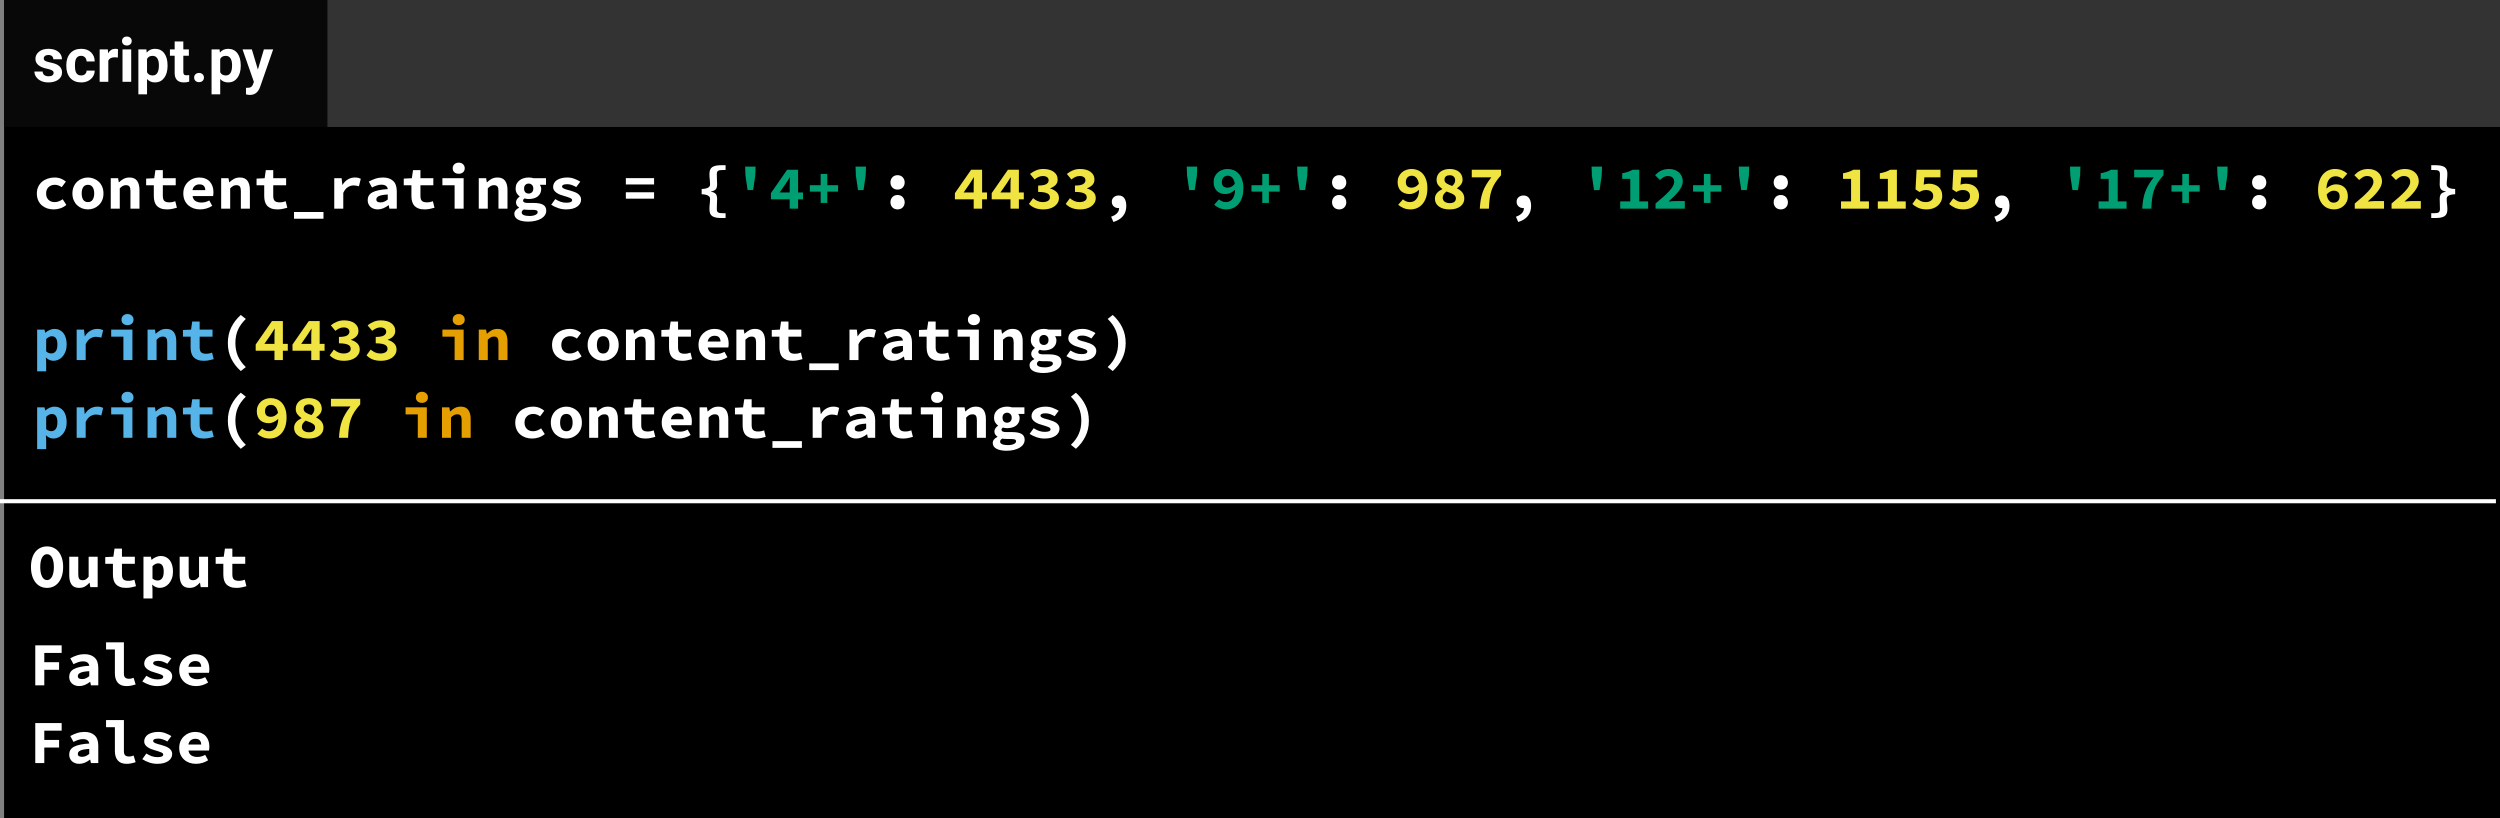 <svg width="611" height="200" viewBox="0 0 611 200" fill="none" xmlns="http://www.w3.org/2000/svg">
<rect x="0" y="0" width="611" height="200" fill="#808080" stroke="none"/>
<rect x="1" width="610" height="200" fill="black"/>
<rect x="80" width="531" height="31" fill="#333333"/>
<rect x="80" width="531" height="31" fill="#333333"/>
<rect x="1" width="79" height="31" fill="#090808"/>
<path d="M13.105 17.81C13.105 17.551 12.976 17.349 12.717 17.202C12.463 17.051 12.053 16.916 11.486 16.799C9.602 16.404 8.659 15.603 8.659 14.397C8.659 13.694 8.95 13.108 9.531 12.639C10.117 12.165 10.881 11.929 11.823 11.929C12.829 11.929 13.632 12.165 14.233 12.639C14.838 13.113 15.141 13.728 15.141 14.485H13.024C13.024 14.182 12.927 13.933 12.731 13.738C12.536 13.538 12.231 13.438 11.816 13.438C11.46 13.438 11.184 13.518 10.988 13.679C10.793 13.84 10.695 14.045 10.695 14.294C10.695 14.529 10.805 14.719 11.025 14.866C11.249 15.007 11.626 15.132 12.153 15.239C12.68 15.342 13.124 15.459 13.486 15.591C14.604 16.001 15.163 16.711 15.163 17.722C15.163 18.445 14.853 19.031 14.233 19.48C13.613 19.924 12.812 20.146 11.831 20.146C11.166 20.146 10.576 20.029 10.058 19.795C9.545 19.556 9.143 19.231 8.85 18.821C8.557 18.406 8.41 17.959 8.41 17.48H10.417C10.437 17.856 10.576 18.145 10.835 18.345C11.093 18.545 11.44 18.645 11.874 18.645C12.28 18.645 12.585 18.569 12.79 18.418C13 18.262 13.105 18.059 13.105 17.81ZM19.829 18.44C20.219 18.44 20.537 18.332 20.781 18.118C21.025 17.903 21.152 17.617 21.162 17.261H23.146C23.142 17.798 22.995 18.291 22.707 18.74C22.419 19.185 22.023 19.531 21.52 19.78C21.023 20.024 20.471 20.146 19.865 20.146C18.732 20.146 17.839 19.788 17.185 19.07C16.53 18.347 16.203 17.351 16.203 16.081V15.942C16.203 14.722 16.528 13.748 17.177 13.02C17.827 12.293 18.718 11.929 19.851 11.929C20.842 11.929 21.635 12.212 22.231 12.778C22.831 13.34 23.137 14.089 23.146 15.027H21.162C21.152 14.617 21.025 14.285 20.781 14.031C20.537 13.772 20.214 13.643 19.814 13.643C19.321 13.643 18.947 13.823 18.693 14.185C18.444 14.541 18.32 15.122 18.32 15.928V16.148C18.32 16.963 18.444 17.549 18.693 17.905C18.942 18.262 19.321 18.44 19.829 18.44ZM28.808 14.06C28.52 14.021 28.266 14.002 28.046 14.002C27.246 14.002 26.721 14.273 26.472 14.815V20H24.355V12.075H26.355L26.413 13.02C26.838 12.293 27.426 11.929 28.178 11.929C28.413 11.929 28.632 11.96 28.837 12.024L28.808 14.06ZM32.067 20H29.943V12.075H32.067V20ZM29.819 10.024C29.819 9.707 29.924 9.446 30.134 9.241C30.349 9.036 30.639 8.933 31.005 8.933C31.367 8.933 31.655 9.036 31.87 9.241C32.084 9.446 32.192 9.707 32.192 10.024C32.192 10.347 32.082 10.61 31.862 10.815C31.648 11.021 31.362 11.123 31.005 11.123C30.649 11.123 30.361 11.021 30.141 10.815C29.926 10.61 29.819 10.347 29.819 10.024ZM40.952 16.111C40.952 17.331 40.673 18.311 40.117 19.048C39.565 19.78 38.818 20.146 37.876 20.146C37.075 20.146 36.428 19.868 35.935 19.311V23.047H33.818V12.075H35.781L35.854 12.852C36.367 12.236 37.036 11.929 37.861 11.929C38.837 11.929 39.597 12.29 40.139 13.013C40.681 13.735 40.952 14.731 40.952 16.001V16.111ZM38.835 15.957C38.835 15.22 38.703 14.651 38.44 14.251C38.181 13.85 37.802 13.65 37.304 13.65C36.64 13.65 36.184 13.904 35.935 14.412V17.656C36.193 18.179 36.655 18.44 37.319 18.44C38.33 18.44 38.835 17.612 38.835 15.957ZM44.804 10.127V12.075H46.159V13.628H44.804V17.583C44.804 17.876 44.86 18.086 44.973 18.213C45.085 18.34 45.3 18.403 45.617 18.403C45.852 18.403 46.059 18.386 46.24 18.352V19.956C45.825 20.083 45.398 20.146 44.958 20.146C43.474 20.146 42.717 19.397 42.688 17.898V13.628H41.53V12.075H42.688V10.127H44.804ZM47.448 18.96C47.448 18.623 47.56 18.35 47.785 18.14C48.015 17.93 48.3 17.825 48.642 17.825C48.989 17.825 49.274 17.93 49.499 18.14C49.728 18.35 49.843 18.623 49.843 18.96C49.843 19.292 49.731 19.563 49.506 19.773C49.282 19.978 48.994 20.081 48.642 20.081C48.295 20.081 48.01 19.978 47.785 19.773C47.56 19.563 47.448 19.292 47.448 18.96ZM58.837 16.111C58.837 17.331 58.559 18.311 58.002 19.048C57.451 19.78 56.704 20.146 55.761 20.146C54.96 20.146 54.313 19.868 53.82 19.311V23.047H51.704V12.075H53.666L53.74 12.852C54.252 12.236 54.921 11.929 55.747 11.929C56.723 11.929 57.482 12.29 58.024 13.013C58.566 13.735 58.837 14.731 58.837 16.001V16.111ZM56.721 15.957C56.721 15.22 56.589 14.651 56.325 14.251C56.066 13.85 55.688 13.65 55.19 13.65C54.526 13.65 54.069 13.904 53.82 14.412V17.656C54.079 18.179 54.541 18.44 55.205 18.44C56.215 18.44 56.721 17.612 56.721 15.957ZM63.027 17.004L64.492 12.075H66.762L63.576 21.23L63.4 21.648C62.927 22.683 62.145 23.201 61.057 23.201C60.749 23.201 60.437 23.154 60.119 23.061V21.457L60.441 21.465C60.842 21.465 61.14 21.404 61.335 21.282C61.535 21.16 61.691 20.957 61.804 20.674L62.053 20.022L59.277 12.075H61.555L63.027 17.004Z" fill="white"/>
<path d="M9.005 47.28C9.005 46.66 9.12 46.11 9.35 45.63C9.59 45.14 9.905 44.73 10.295 44.4C10.695 44.07 11.155 43.82 11.675 43.65C12.195 43.47 12.74 43.38 13.31 43.38C13.9 43.38 14.43 43.475 14.9 43.665C15.38 43.855 15.78 44.095 16.1 44.385L15.08 45.75C14.53 45.36 13.98 45.165 13.43 45.165C12.79 45.165 12.27 45.355 11.87 45.735C11.47 46.115 11.27 46.63 11.27 47.28C11.27 47.93 11.46 48.445 11.84 48.825C12.23 49.205 12.735 49.395 13.355 49.395C13.745 49.395 14.105 49.325 14.435 49.185C14.765 49.045 15.06 48.88 15.32 48.69L16.22 50.085C15.77 50.465 15.27 50.745 14.72 50.925C14.18 51.095 13.655 51.18 13.145 51.18C12.555 51.18 12.01 51.095 11.51 50.925C11.01 50.745 10.57 50.49 10.19 50.16C9.82 49.83 9.53 49.425 9.32 48.945C9.11 48.455 9.005 47.9 9.005 47.28ZM17.699 47.28C17.699 46.66 17.804 46.11 18.014 45.63C18.224 45.14 18.504 44.73 18.854 44.4C19.214 44.07 19.619 43.82 20.069 43.65C20.529 43.47 21.004 43.38 21.494 43.38C21.984 43.38 22.454 43.47 22.904 43.65C23.364 43.82 23.769 44.07 24.119 44.4C24.479 44.73 24.764 45.14 24.974 45.63C25.184 46.11 25.289 46.66 25.289 47.28C25.289 47.9 25.184 48.455 24.974 48.945C24.764 49.425 24.479 49.83 24.119 50.16C23.769 50.49 23.364 50.745 22.904 50.925C22.454 51.095 21.984 51.18 21.494 51.18C21.004 51.18 20.529 51.095 20.069 50.925C19.619 50.745 19.214 50.49 18.854 50.16C18.504 49.83 18.224 49.425 18.014 48.945C17.804 48.455 17.699 47.9 17.699 47.28ZM19.964 47.28C19.964 47.93 20.089 48.445 20.339 48.825C20.599 49.205 20.984 49.395 21.494 49.395C22.004 49.395 22.384 49.205 22.634 48.825C22.894 48.445 23.024 47.93 23.024 47.28C23.024 46.63 22.894 46.115 22.634 45.735C22.384 45.355 22.004 45.165 21.494 45.165C20.984 45.165 20.599 45.355 20.339 45.735C20.089 46.115 19.964 46.63 19.964 47.28ZM27.068 43.56H28.868L29.033 44.55H29.093C29.413 44.23 29.778 43.955 30.188 43.725C30.608 43.495 31.098 43.38 31.658 43.38C32.498 43.38 33.113 43.65 33.503 44.19C33.893 44.73 34.088 45.47 34.088 46.41V51H31.883V46.695C31.883 46.195 31.803 45.83 31.643 45.6C31.483 45.37 31.198 45.255 30.788 45.255C30.488 45.255 30.223 45.32 29.993 45.45C29.773 45.58 29.533 45.775 29.273 46.035V51H27.068V43.56ZM37.592 45.285H35.717V43.65L37.697 43.56L37.982 41.58H39.797V43.56H42.947V45.285H39.797V47.895C39.797 48.465 39.922 48.87 40.172 49.11C40.422 49.34 40.817 49.455 41.357 49.455C41.647 49.455 41.912 49.43 42.152 49.38C42.392 49.33 42.622 49.265 42.842 49.185L43.232 50.775C42.902 50.875 42.532 50.965 42.122 51.045C41.722 51.135 41.282 51.18 40.802 51.18C40.212 51.18 39.712 51.1 39.302 50.94C38.892 50.78 38.557 50.56 38.297 50.28C38.047 49.99 37.867 49.645 37.757 49.245C37.647 48.845 37.592 48.4 37.592 47.91V45.285ZM44.802 47.28C44.802 46.67 44.907 46.125 45.117 45.645C45.337 45.165 45.627 44.76 45.987 44.43C46.347 44.09 46.757 43.83 47.217 43.65C47.687 43.47 48.172 43.38 48.672 43.38C49.242 43.38 49.747 43.47 50.187 43.65C50.627 43.83 50.992 44.08 51.282 44.4C51.572 44.72 51.792 45.1 51.942 45.54C52.092 45.97 52.167 46.44 52.167 46.95C52.167 47.15 52.157 47.34 52.137 47.52C52.117 47.7 52.097 47.835 52.077 47.925H47.067C47.147 48.485 47.387 48.89 47.787 49.14C48.197 49.38 48.677 49.5 49.227 49.5C49.567 49.5 49.887 49.46 50.187 49.38C50.497 49.29 50.817 49.16 51.147 48.99L51.867 50.31C51.447 50.58 50.977 50.795 50.457 50.955C49.937 51.105 49.427 51.18 48.927 51.18C48.347 51.18 47.807 51.095 47.307 50.925C46.807 50.745 46.372 50.49 46.002 50.16C45.632 49.82 45.337 49.41 45.117 48.93C44.907 48.45 44.802 47.9 44.802 47.28ZM50.172 46.47C50.172 46.05 50.057 45.71 49.827 45.45C49.597 45.19 49.227 45.06 48.717 45.06C48.317 45.06 47.962 45.175 47.652 45.405C47.342 45.635 47.137 45.99 47.037 46.47H50.172ZM54.051 43.56H55.851L56.016 44.55H56.076C56.396 44.23 56.761 43.955 57.171 43.725C57.591 43.495 58.081 43.38 58.641 43.38C59.481 43.38 60.096 43.65 60.486 44.19C60.876 44.73 61.071 45.47 61.071 46.41V51H58.866V46.695C58.866 46.195 58.786 45.83 58.626 45.6C58.466 45.37 58.181 45.255 57.771 45.255C57.471 45.255 57.206 45.32 56.976 45.45C56.756 45.58 56.516 45.775 56.256 46.035V51H54.051V43.56ZM64.575 45.285H62.7V43.65L64.68 43.56L64.965 41.58H66.78V43.56H69.93V45.285H66.78V47.895C66.78 48.465 66.905 48.87 67.155 49.11C67.405 49.34 67.8 49.455 68.34 49.455C68.63 49.455 68.895 49.43 69.135 49.38C69.375 49.33 69.605 49.265 69.825 49.185L70.215 50.775C69.885 50.875 69.515 50.965 69.105 51.045C68.705 51.135 68.265 51.18 67.785 51.18C67.195 51.18 66.695 51.1 66.285 50.94C65.875 50.78 65.54 50.56 65.28 50.28C65.03 49.99 64.85 49.645 64.74 49.245C64.63 48.845 64.575 48.4 64.575 47.91V45.285ZM79.059 51.81V53.46H71.859V51.81H79.059ZM81.693 43.56H83.493L83.673 45.18H83.718C84.088 44.57 84.533 44.12 85.053 43.83C85.573 43.53 86.133 43.38 86.733 43.38C87.063 43.38 87.328 43.405 87.528 43.455C87.738 43.505 87.953 43.58 88.173 43.68L87.723 45.525C87.493 45.455 87.283 45.405 87.093 45.375C86.913 45.335 86.683 45.315 86.403 45.315C85.943 45.315 85.488 45.45 85.038 45.72C84.598 45.99 84.218 46.46 83.898 47.13V51H81.693V43.56ZM89.862 48.93C89.862 48.51 89.952 48.145 90.132 47.835C90.312 47.515 90.597 47.245 90.987 47.025C91.387 46.805 91.897 46.63 92.517 46.5C93.137 46.36 93.887 46.265 94.767 46.215C94.727 45.875 94.577 45.61 94.317 45.42C94.067 45.23 93.687 45.135 93.177 45.135C92.817 45.135 92.452 45.2 92.082 45.33C91.722 45.45 91.332 45.615 90.912 45.825L90.132 44.385C90.642 44.095 91.187 43.855 91.767 43.665C92.357 43.475 92.972 43.38 93.612 43.38C94.652 43.38 95.472 43.655 96.072 44.205C96.672 44.755 96.972 45.6 96.972 46.74V51H95.172L95.007 50.16H94.947C94.567 50.45 94.152 50.695 93.702 50.895C93.252 51.085 92.787 51.18 92.307 51.18C91.927 51.18 91.587 51.12 91.287 51C90.987 50.89 90.732 50.735 90.522 50.535C90.312 50.325 90.147 50.085 90.027 49.815C89.917 49.545 89.862 49.25 89.862 48.93ZM91.977 48.765C91.977 49.005 92.067 49.185 92.247 49.305C92.437 49.415 92.692 49.47 93.012 49.47C93.342 49.47 93.652 49.405 93.942 49.275C94.232 49.135 94.507 48.965 94.767 48.765V47.535C94.217 47.565 93.762 47.615 93.402 47.685C93.042 47.755 92.757 47.845 92.547 47.955C92.337 48.055 92.187 48.175 92.097 48.315C92.017 48.455 91.977 48.605 91.977 48.765ZM100.551 45.285H98.676V43.65L100.656 43.56L100.941 41.58H102.756V43.56H105.906V45.285H102.756V47.895C102.756 48.465 102.881 48.87 103.131 49.11C103.381 49.34 103.776 49.455 104.316 49.455C104.606 49.455 104.871 49.43 105.111 49.38C105.351 49.33 105.581 49.265 105.801 49.185L106.191 50.775C105.861 50.875 105.491 50.965 105.081 51.045C104.681 51.135 104.241 51.18 103.761 51.18C103.171 51.18 102.671 51.1 102.261 50.94C101.851 50.78 101.516 50.56 101.256 50.28C101.006 49.99 100.826 49.645 100.716 49.245C100.606 48.845 100.551 48.4 100.551 47.91V45.285ZM108.121 43.56H113.311V51H111.106V45.285H108.121V43.56ZM112.111 42.465C111.681 42.465 111.326 42.345 111.046 42.105C110.776 41.865 110.641 41.54 110.641 41.13C110.641 40.72 110.776 40.39 111.046 40.14C111.326 39.88 111.681 39.75 112.111 39.75C112.541 39.75 112.891 39.88 113.161 40.14C113.441 40.39 113.581 40.72 113.581 41.13C113.581 41.54 113.441 41.865 113.161 42.105C112.891 42.345 112.541 42.465 112.111 42.465ZM117.01 43.56H118.81L118.975 44.55H119.035C119.355 44.23 119.72 43.955 120.13 43.725C120.55 43.495 121.04 43.38 121.6 43.38C122.44 43.38 123.055 43.65 123.445 44.19C123.835 44.73 124.03 45.47 124.03 46.41V51H121.825V46.695C121.825 46.195 121.745 45.83 121.585 45.6C121.425 45.37 121.14 45.255 120.73 45.255C120.43 45.255 120.165 45.32 119.935 45.45C119.715 45.58 119.475 45.775 119.215 46.035V51H117.01V43.56ZM127.504 51.93C127.504 52.21 127.669 52.42 127.999 52.56C128.339 52.71 128.804 52.785 129.394 52.785C129.994 52.785 130.479 52.695 130.849 52.515C131.219 52.345 131.404 52.13 131.404 51.87C131.404 51.63 131.294 51.47 131.074 51.39C130.854 51.32 130.529 51.285 130.099 51.285H129.169C128.899 51.285 128.674 51.275 128.494 51.255C128.324 51.245 128.169 51.225 128.029 51.195C127.839 51.315 127.704 51.43 127.624 51.54C127.544 51.66 127.504 51.79 127.504 51.93ZM125.704 52.26C125.704 51.65 126.089 51.155 126.859 50.775V50.715C126.659 50.585 126.484 50.42 126.334 50.22C126.184 50.02 126.109 49.76 126.109 49.44C126.109 49.19 126.189 48.94 126.349 48.69C126.519 48.44 126.734 48.225 126.994 48.045V47.985C126.724 47.805 126.494 47.555 126.304 47.235C126.114 46.905 126.019 46.52 126.019 46.08C126.019 45.63 126.104 45.24 126.274 44.91C126.454 44.57 126.689 44.29 126.979 44.07C127.269 43.84 127.604 43.67 127.984 43.56C128.374 43.44 128.779 43.38 129.199 43.38C129.659 43.38 130.069 43.44 130.429 43.56H133.444V45.165H131.929C132.019 45.275 132.099 45.42 132.169 45.6C132.239 45.77 132.274 45.955 132.274 46.155C132.274 46.585 132.194 46.955 132.034 47.265C131.874 47.575 131.654 47.835 131.374 48.045C131.104 48.245 130.779 48.395 130.399 48.495C130.029 48.595 129.629 48.645 129.199 48.645C128.879 48.645 128.539 48.595 128.179 48.495C128.069 48.575 127.984 48.655 127.924 48.735C127.874 48.815 127.849 48.915 127.849 49.035C127.849 49.235 127.949 49.38 128.149 49.47C128.349 49.56 128.669 49.605 129.109 49.605H130.489C131.469 49.605 132.214 49.75 132.724 50.04C133.244 50.33 133.504 50.81 133.504 51.48C133.504 51.87 133.399 52.23 133.189 52.56C132.979 52.89 132.684 53.17 132.304 53.4C131.924 53.64 131.459 53.825 130.909 53.955C130.359 54.095 129.749 54.165 129.079 54.165C128.599 54.165 128.149 54.125 127.729 54.045C127.319 53.975 126.964 53.86 126.664 53.7C126.364 53.55 126.129 53.355 125.959 53.115C125.789 52.875 125.704 52.59 125.704 52.26ZM129.199 47.31C129.509 47.31 129.774 47.21 129.994 47.01C130.224 46.8 130.339 46.49 130.339 46.08C130.339 45.68 130.224 45.38 129.994 45.18C129.774 44.97 129.509 44.865 129.199 44.865C128.889 44.865 128.624 44.97 128.404 45.18C128.194 45.38 128.089 45.68 128.089 46.08C128.089 46.49 128.194 46.8 128.404 47.01C128.624 47.21 128.889 47.31 129.199 47.31ZM135.703 48.66C136.133 48.93 136.563 49.145 136.993 49.305C137.433 49.465 137.903 49.545 138.403 49.545C138.913 49.545 139.278 49.49 139.498 49.38C139.718 49.27 139.828 49.115 139.828 48.915C139.828 48.685 139.643 48.5 139.273 48.36C138.913 48.21 138.433 48.05 137.833 47.88C137.503 47.79 137.178 47.685 136.858 47.565C136.548 47.435 136.268 47.285 136.018 47.115C135.768 46.935 135.563 46.73 135.403 46.5C135.253 46.27 135.178 46.005 135.178 45.705C135.178 45.365 135.258 45.05 135.418 44.76C135.578 44.47 135.803 44.225 136.093 44.025C136.393 43.825 136.753 43.67 137.173 43.56C137.603 43.44 138.083 43.38 138.613 43.38C139.273 43.38 139.873 43.49 140.413 43.71C140.963 43.92 141.433 44.15 141.823 44.4L140.833 45.72C140.493 45.52 140.143 45.355 139.783 45.225C139.423 45.085 139.048 45.015 138.658 45.015C138.188 45.015 137.853 45.065 137.653 45.165C137.463 45.265 137.368 45.41 137.368 45.6C137.368 45.71 137.418 45.81 137.518 45.9C137.618 45.99 137.753 46.07 137.923 46.14C138.093 46.21 138.293 46.28 138.523 46.35C138.763 46.41 139.013 46.475 139.273 46.545C139.643 46.645 139.993 46.76 140.323 46.89C140.653 47.01 140.943 47.155 141.193 47.325C141.443 47.495 141.643 47.7 141.793 47.94C141.943 48.18 142.018 48.46 142.018 48.78C142.018 49.12 141.938 49.435 141.778 49.725C141.618 50.015 141.383 50.27 141.073 50.49C140.773 50.7 140.393 50.87 139.933 51C139.483 51.12 138.958 51.18 138.358 51.18C137.688 51.18 137.033 51.07 136.393 50.85C135.753 50.63 135.193 50.36 134.713 50.04L135.703 48.66ZM152.956 43.53H159.856V45.09H152.956V43.53ZM152.956 46.995H159.856V48.555H152.956V46.995ZM173.39 51.15C173.39 50.88 173.395 50.64 173.405 50.43C173.425 50.22 173.445 50.02 173.465 49.83C173.485 49.63 173.5 49.435 173.51 49.245C173.53 49.045 173.54 48.825 173.54 48.585C173.54 48.455 173.51 48.325 173.45 48.195C173.39 48.065 173.28 47.95 173.12 47.85C172.96 47.74 172.745 47.655 172.475 47.595C172.215 47.525 171.885 47.485 171.485 47.475V46.185C171.885 46.175 172.215 46.14 172.475 46.08C172.745 46.01 172.96 45.925 173.12 45.825C173.28 45.715 173.39 45.595 173.45 45.465C173.51 45.335 173.54 45.205 173.54 45.075C173.54 44.845 173.53 44.63 173.51 44.43C173.5 44.23 173.485 44.035 173.465 43.845C173.445 43.645 173.425 43.44 173.405 43.23C173.395 43.01 173.39 42.77 173.39 42.51C173.39 41.7 173.615 41.145 174.065 40.845C174.515 40.535 175.22 40.38 176.18 40.38H177.335V41.55H176.72C176.41 41.55 176.155 41.565 175.955 41.595C175.755 41.625 175.6 41.68 175.49 41.76C175.38 41.84 175.3 41.95 175.25 42.09C175.21 42.22 175.19 42.39 175.19 42.6C175.19 43 175.2 43.395 175.22 43.785C175.25 44.175 175.265 44.595 175.265 45.045C175.265 45.615 175.15 46.03 174.92 46.29C174.69 46.54 174.305 46.71 173.765 46.8V46.86C174.305 46.95 174.69 47.125 174.92 47.385C175.15 47.635 175.265 48.045 175.265 48.615C175.265 49.075 175.25 49.495 175.22 49.875C175.2 50.255 175.19 50.65 175.19 51.06C175.19 51.27 175.21 51.44 175.25 51.57C175.3 51.71 175.38 51.82 175.49 51.9C175.6 51.98 175.755 52.035 175.955 52.065C176.155 52.095 176.41 52.11 176.72 52.11H177.335V53.28H176.18C175.22 53.28 174.515 53.125 174.065 52.815C173.615 52.515 173.39 51.96 173.39 51.15ZM217.625 44.58C217.625 44.33 217.665 44.1 217.745 43.89C217.835 43.67 217.955 43.48 218.105 43.32C218.255 43.16 218.435 43.035 218.645 42.945C218.865 42.855 219.105 42.81 219.365 42.81C219.625 42.81 219.86 42.855 220.07 42.945C220.29 43.035 220.475 43.16 220.625 43.32C220.775 43.48 220.89 43.67 220.97 43.89C221.06 44.1 221.105 44.33 221.105 44.58C221.105 45.08 220.945 45.5 220.625 45.84C220.305 46.17 219.885 46.335 219.365 46.335C218.845 46.335 218.425 46.17 218.105 45.84C217.785 45.5 217.625 45.08 217.625 44.58ZM217.625 49.425C217.625 49.175 217.665 48.945 217.745 48.735C217.835 48.515 217.955 48.325 218.105 48.165C218.255 48.005 218.435 47.88 218.645 47.79C218.865 47.7 219.105 47.655 219.365 47.655C219.625 47.655 219.86 47.7 220.07 47.79C220.29 47.88 220.475 48.005 220.625 48.165C220.775 48.325 220.89 48.515 220.97 48.735C221.06 48.945 221.105 49.175 221.105 49.425C221.105 49.925 220.945 50.345 220.625 50.685C220.305 51.015 219.885 51.18 219.365 51.18C218.845 51.18 218.425 51.015 218.105 50.685C217.785 50.345 217.625 49.925 217.625 49.425ZM271.56 52.965C272.86 52.515 273.51 51.805 273.51 50.835C273.47 50.845 273.415 50.85 273.345 50.85C273.135 50.85 272.93 50.82 272.73 50.76C272.54 50.69 272.37 50.59 272.22 50.46C272.07 50.33 271.95 50.17 271.86 49.98C271.77 49.79 271.725 49.57 271.725 49.32C271.725 48.85 271.885 48.475 272.205 48.195C272.535 47.915 272.935 47.775 273.405 47.775C274.025 47.775 274.49 48.005 274.8 48.465C275.11 48.915 275.265 49.545 275.265 50.355C275.265 51.315 275 52.125 274.47 52.785C273.94 53.445 273.155 53.935 272.115 54.255L271.56 52.965ZM325.555 44.58C325.555 44.33 325.595 44.1 325.675 43.89C325.765 43.67 325.885 43.48 326.035 43.32C326.185 43.16 326.365 43.035 326.575 42.945C326.795 42.855 327.035 42.81 327.295 42.81C327.555 42.81 327.79 42.855 328 42.945C328.22 43.035 328.405 43.16 328.555 43.32C328.705 43.48 328.82 43.67 328.9 43.89C328.99 44.1 329.035 44.33 329.035 44.58C329.035 45.08 328.875 45.5 328.555 45.84C328.235 46.17 327.815 46.335 327.295 46.335C326.775 46.335 326.355 46.17 326.035 45.84C325.715 45.5 325.555 45.08 325.555 44.58ZM325.555 49.425C325.555 49.175 325.595 48.945 325.675 48.735C325.765 48.515 325.885 48.325 326.035 48.165C326.185 48.005 326.365 47.88 326.575 47.79C326.795 47.7 327.035 47.655 327.295 47.655C327.555 47.655 327.79 47.7 328 47.79C328.22 47.88 328.405 48.005 328.555 48.165C328.705 48.325 328.82 48.515 328.9 48.735C328.99 48.945 329.035 49.175 329.035 49.425C329.035 49.925 328.875 50.345 328.555 50.685C328.235 51.015 327.815 51.18 327.295 51.18C326.775 51.18 326.355 51.015 326.035 50.685C325.715 50.345 325.555 49.925 325.555 49.425ZM370.496 52.965C371.796 52.515 372.446 51.805 372.446 50.835C372.406 50.845 372.351 50.85 372.281 50.85C372.071 50.85 371.866 50.82 371.666 50.76C371.476 50.69 371.306 50.59 371.156 50.46C371.006 50.33 370.886 50.17 370.796 49.98C370.706 49.79 370.661 49.57 370.661 49.32C370.661 48.85 370.821 48.475 371.141 48.195C371.471 47.915 371.871 47.775 372.341 47.775C372.961 47.775 373.426 48.005 373.736 48.465C374.046 48.915 374.201 49.545 374.201 50.355C374.201 51.315 373.936 52.125 373.406 52.785C372.876 53.445 372.091 53.935 371.051 54.255L370.496 52.965ZM433.485 44.58C433.485 44.33 433.525 44.1 433.605 43.89C433.695 43.67 433.815 43.48 433.965 43.32C434.115 43.16 434.295 43.035 434.505 42.945C434.725 42.855 434.965 42.81 435.225 42.81C435.485 42.81 435.72 42.855 435.93 42.945C436.15 43.035 436.335 43.16 436.485 43.32C436.635 43.48 436.75 43.67 436.83 43.89C436.92 44.1 436.965 44.33 436.965 44.58C436.965 45.08 436.805 45.5 436.485 45.84C436.165 46.17 435.745 46.335 435.225 46.335C434.705 46.335 434.285 46.17 433.965 45.84C433.645 45.5 433.485 45.08 433.485 44.58ZM433.485 49.425C433.485 49.175 433.525 48.945 433.605 48.735C433.695 48.515 433.815 48.325 433.965 48.165C434.115 48.005 434.295 47.88 434.505 47.79C434.725 47.7 434.965 47.655 435.225 47.655C435.485 47.655 435.72 47.7 435.93 47.79C436.15 47.88 436.335 48.005 436.485 48.165C436.635 48.325 436.75 48.515 436.83 48.735C436.92 48.945 436.965 49.175 436.965 49.425C436.965 49.925 436.805 50.345 436.485 50.685C436.165 51.015 435.745 51.18 435.225 51.18C434.705 51.18 434.285 51.015 433.965 50.685C433.645 50.345 433.485 49.925 433.485 49.425ZM487.419 52.965C488.719 52.515 489.369 51.805 489.369 50.835C489.329 50.845 489.274 50.85 489.204 50.85C488.994 50.85 488.789 50.82 488.589 50.76C488.399 50.69 488.229 50.59 488.079 50.46C487.929 50.33 487.809 50.17 487.719 49.98C487.629 49.79 487.584 49.57 487.584 49.32C487.584 48.85 487.744 48.475 488.064 48.195C488.394 47.915 488.794 47.775 489.264 47.775C489.884 47.775 490.349 48.005 490.659 48.465C490.969 48.915 491.124 49.545 491.124 50.355C491.124 51.315 490.859 52.125 490.329 52.785C489.799 53.445 489.014 53.935 487.974 54.255L487.419 52.965ZM550.408 44.58C550.408 44.33 550.448 44.1 550.528 43.89C550.618 43.67 550.738 43.48 550.888 43.32C551.038 43.16 551.218 43.035 551.428 42.945C551.648 42.855 551.888 42.81 552.148 42.81C552.408 42.81 552.643 42.855 552.853 42.945C553.073 43.035 553.258 43.16 553.408 43.32C553.558 43.48 553.673 43.67 553.753 43.89C553.843 44.1 553.888 44.33 553.888 44.58C553.888 45.08 553.728 45.5 553.408 45.84C553.088 46.17 552.668 46.335 552.148 46.335C551.628 46.335 551.208 46.17 550.888 45.84C550.568 45.5 550.408 45.08 550.408 44.58ZM550.408 49.425C550.408 49.175 550.448 48.945 550.528 48.735C550.618 48.515 550.738 48.325 550.888 48.165C551.038 48.005 551.218 47.88 551.428 47.79C551.648 47.7 551.888 47.655 552.148 47.655C552.408 47.655 552.643 47.7 552.853 47.79C553.073 47.88 553.258 48.005 553.408 48.165C553.558 48.325 553.673 48.515 553.753 48.735C553.843 48.945 553.888 49.175 553.888 49.425C553.888 49.925 553.728 50.345 553.408 50.685C553.088 51.015 552.668 51.18 552.148 51.18C551.628 51.18 551.208 51.015 550.888 50.685C550.568 50.345 550.408 49.925 550.408 49.425ZM594.809 52.11C595.119 52.11 595.369 52.095 595.559 52.065C595.759 52.035 595.914 51.98 596.024 51.9C596.134 51.82 596.209 51.71 596.249 51.57C596.299 51.44 596.324 51.27 596.324 51.06C596.324 50.65 596.314 50.255 596.294 49.875C596.274 49.495 596.264 49.075 596.264 48.615C596.264 48.045 596.379 47.635 596.609 47.385C596.839 47.125 597.224 46.95 597.764 46.86V46.8C597.224 46.71 596.839 46.54 596.609 46.29C596.379 46.03 596.264 45.615 596.264 45.045C596.264 44.595 596.274 44.175 596.294 43.785C596.314 43.395 596.324 43 596.324 42.6C596.324 42.39 596.299 42.22 596.249 42.09C596.209 41.95 596.134 41.84 596.024 41.76C595.914 41.68 595.759 41.625 595.559 41.595C595.369 41.565 595.119 41.55 594.809 41.55H594.194V40.38H595.349C596.309 40.38 597.014 40.535 597.464 40.845C597.914 41.145 598.139 41.7 598.139 42.51C598.139 42.77 598.129 43.01 598.109 43.23C598.099 43.44 598.079 43.645 598.049 43.845C598.029 44.035 598.009 44.23 597.989 44.43C597.979 44.63 597.974 44.845 597.974 45.075C597.974 45.205 598.004 45.335 598.064 45.465C598.124 45.595 598.234 45.715 598.394 45.825C598.554 45.925 598.764 46.01 599.024 46.08C599.294 46.14 599.634 46.175 600.044 46.185V47.475C599.634 47.485 599.294 47.525 599.024 47.595C598.764 47.655 598.554 47.74 598.394 47.85C598.234 47.95 598.124 48.065 598.064 48.195C598.004 48.325 597.974 48.455 597.974 48.585C597.974 48.825 597.979 49.045 597.989 49.245C598.009 49.435 598.029 49.63 598.049 49.83C598.079 50.02 598.099 50.22 598.109 50.43C598.129 50.64 598.139 50.88 598.139 51.15C598.139 51.96 597.914 52.515 597.464 52.815C597.014 53.125 596.309 53.28 595.349 53.28H594.194V52.11H594.809ZM58.851 90.685C57.871 89.815 57.096 88.81 56.526 87.67C55.966 86.53 55.686 85.25 55.686 83.83C55.686 82.41 55.966 81.13 56.526 79.99C57.096 78.85 57.871 77.845 58.851 76.975L60.081 77.95C59.191 78.82 58.541 79.725 58.131 80.665C57.731 81.595 57.531 82.65 57.531 83.83C57.531 84.42 57.581 84.98 57.681 85.51C57.781 86.03 57.931 86.53 58.131 87.01C58.341 87.49 58.606 87.95 58.926 88.39C59.246 88.84 59.631 89.28 60.081 89.71L58.851 90.685ZM134.923 84.28C134.923 83.66 135.038 83.11 135.268 82.63C135.508 82.14 135.823 81.73 136.213 81.4C136.613 81.07 137.073 80.82 137.593 80.65C138.113 80.47 138.658 80.38 139.228 80.38C139.818 80.38 140.348 80.475 140.818 80.665C141.298 80.855 141.698 81.095 142.018 81.385L140.998 82.75C140.448 82.36 139.898 82.165 139.348 82.165C138.708 82.165 138.188 82.355 137.788 82.735C137.388 83.115 137.188 83.63 137.188 84.28C137.188 84.93 137.378 85.445 137.758 85.825C138.148 86.205 138.653 86.395 139.273 86.395C139.663 86.395 140.023 86.325 140.353 86.185C140.683 86.045 140.978 85.88 141.238 85.69L142.138 87.085C141.688 87.465 141.188 87.745 140.638 87.925C140.098 88.095 139.573 88.18 139.063 88.18C138.473 88.18 137.928 88.095 137.428 87.925C136.928 87.745 136.488 87.49 136.108 87.16C135.738 86.83 135.448 86.425 135.238 85.945C135.028 85.455 134.923 84.9 134.923 84.28ZM143.617 84.28C143.617 83.66 143.722 83.11 143.932 82.63C144.142 82.14 144.422 81.73 144.772 81.4C145.132 81.07 145.537 80.82 145.987 80.65C146.447 80.47 146.922 80.38 147.412 80.38C147.902 80.38 148.372 80.47 148.822 80.65C149.282 80.82 149.687 81.07 150.037 81.4C150.397 81.73 150.682 82.14 150.892 82.63C151.102 83.11 151.207 83.66 151.207 84.28C151.207 84.9 151.102 85.455 150.892 85.945C150.682 86.425 150.397 86.83 150.037 87.16C149.687 87.49 149.282 87.745 148.822 87.925C148.372 88.095 147.902 88.18 147.412 88.18C146.922 88.18 146.447 88.095 145.987 87.925C145.537 87.745 145.132 87.49 144.772 87.16C144.422 86.83 144.142 86.425 143.932 85.945C143.722 85.455 143.617 84.9 143.617 84.28ZM145.882 84.28C145.882 84.93 146.007 85.445 146.257 85.825C146.517 86.205 146.902 86.395 147.412 86.395C147.922 86.395 148.302 86.205 148.552 85.825C148.812 85.445 148.942 84.93 148.942 84.28C148.942 83.63 148.812 83.115 148.552 82.735C148.302 82.355 147.922 82.165 147.412 82.165C146.902 82.165 146.517 82.355 146.257 82.735C146.007 83.115 145.882 83.63 145.882 84.28ZM152.986 80.56H154.786L154.951 81.55H155.011C155.331 81.23 155.696 80.955 156.106 80.725C156.526 80.495 157.016 80.38 157.576 80.38C158.416 80.38 159.031 80.65 159.421 81.19C159.811 81.73 160.006 82.47 160.006 83.41V88H157.801V83.695C157.801 83.195 157.721 82.83 157.561 82.6C157.401 82.37 157.116 82.255 156.706 82.255C156.406 82.255 156.141 82.32 155.911 82.45C155.691 82.58 155.451 82.775 155.191 83.035V88H152.986V80.56ZM163.51 82.285H161.635V80.65L163.615 80.56L163.9 78.58H165.715V80.56H168.865V82.285H165.715V84.895C165.715 85.465 165.84 85.87 166.09 86.11C166.34 86.34 166.735 86.455 167.275 86.455C167.565 86.455 167.83 86.43 168.07 86.38C168.31 86.33 168.54 86.265 168.76 86.185L169.15 87.775C168.82 87.875 168.45 87.965 168.04 88.045C167.64 88.135 167.2 88.18 166.72 88.18C166.13 88.18 165.63 88.1 165.22 87.94C164.81 87.78 164.475 87.56 164.215 87.28C163.965 86.99 163.785 86.645 163.675 86.245C163.565 85.845 163.51 85.4 163.51 84.91V82.285ZM170.72 84.28C170.72 83.67 170.825 83.125 171.035 82.645C171.255 82.165 171.545 81.76 171.905 81.43C172.265 81.09 172.675 80.83 173.135 80.65C173.605 80.47 174.09 80.38 174.59 80.38C175.16 80.38 175.665 80.47 176.105 80.65C176.545 80.83 176.91 81.08 177.2 81.4C177.49 81.72 177.71 82.1 177.86 82.54C178.01 82.97 178.085 83.44 178.085 83.95C178.085 84.15 178.075 84.34 178.055 84.52C178.035 84.7 178.015 84.835 177.995 84.925H172.985C173.065 85.485 173.305 85.89 173.705 86.14C174.115 86.38 174.595 86.5 175.145 86.5C175.485 86.5 175.805 86.46 176.105 86.38C176.415 86.29 176.735 86.16 177.065 85.99L177.785 87.31C177.365 87.58 176.895 87.795 176.375 87.955C175.855 88.105 175.345 88.18 174.845 88.18C174.265 88.18 173.725 88.095 173.225 87.925C172.725 87.745 172.29 87.49 171.92 87.16C171.55 86.82 171.255 86.41 171.035 85.93C170.825 85.45 170.72 84.9 170.72 84.28ZM176.09 83.47C176.09 83.05 175.975 82.71 175.745 82.45C175.515 82.19 175.145 82.06 174.635 82.06C174.235 82.06 173.88 82.175 173.57 82.405C173.26 82.635 173.055 82.99 172.955 83.47H176.09ZM179.969 80.56H181.769L181.934 81.55H181.994C182.314 81.23 182.679 80.955 183.089 80.725C183.509 80.495 183.999 80.38 184.559 80.38C185.399 80.38 186.014 80.65 186.404 81.19C186.794 81.73 186.989 82.47 186.989 83.41V88H184.784V83.695C184.784 83.195 184.704 82.83 184.544 82.6C184.384 82.37 184.099 82.255 183.689 82.255C183.389 82.255 183.124 82.32 182.894 82.45C182.674 82.58 182.434 82.775 182.174 83.035V88H179.969V80.56ZM190.493 82.285H188.618V80.65L190.598 80.56L190.883 78.58H192.698V80.56H195.848V82.285H192.698V84.895C192.698 85.465 192.823 85.87 193.073 86.11C193.323 86.34 193.718 86.455 194.258 86.455C194.548 86.455 194.813 86.43 195.053 86.38C195.293 86.33 195.523 86.265 195.743 86.185L196.133 87.775C195.803 87.875 195.433 87.965 195.023 88.045C194.623 88.135 194.183 88.18 193.703 88.18C193.113 88.18 192.613 88.1 192.203 87.94C191.793 87.78 191.458 87.56 191.198 87.28C190.948 86.99 190.768 86.645 190.658 86.245C190.548 85.845 190.493 85.4 190.493 84.91V82.285ZM204.977 88.81V90.46H197.777V88.81H204.977ZM207.611 80.56H209.411L209.591 82.18H209.636C210.006 81.57 210.451 81.12 210.971 80.83C211.491 80.53 212.051 80.38 212.651 80.38C212.981 80.38 213.246 80.405 213.446 80.455C213.656 80.505 213.871 80.58 214.091 80.68L213.641 82.525C213.411 82.455 213.201 82.405 213.011 82.375C212.831 82.335 212.601 82.315 212.321 82.315C211.861 82.315 211.406 82.45 210.956 82.72C210.516 82.99 210.136 83.46 209.816 84.13V88H207.611V80.56ZM215.78 85.93C215.78 85.51 215.87 85.145 216.05 84.835C216.23 84.515 216.515 84.245 216.905 84.025C217.305 83.805 217.815 83.63 218.435 83.5C219.055 83.36 219.805 83.265 220.685 83.215C220.645 82.875 220.495 82.61 220.235 82.42C219.985 82.23 219.605 82.135 219.095 82.135C218.735 82.135 218.37 82.2 218 82.33C217.64 82.45 217.25 82.615 216.83 82.825L216.05 81.385C216.56 81.095 217.105 80.855 217.685 80.665C218.275 80.475 218.89 80.38 219.53 80.38C220.57 80.38 221.39 80.655 221.99 81.205C222.59 81.755 222.89 82.6 222.89 83.74V88H221.09L220.925 87.16H220.865C220.485 87.45 220.07 87.695 219.62 87.895C219.17 88.085 218.705 88.18 218.225 88.18C217.845 88.18 217.505 88.12 217.205 88C216.905 87.89 216.65 87.735 216.44 87.535C216.23 87.325 216.065 87.085 215.945 86.815C215.835 86.545 215.78 86.25 215.78 85.93ZM217.895 85.765C217.895 86.005 217.985 86.185 218.165 86.305C218.355 86.415 218.61 86.47 218.93 86.47C219.26 86.47 219.57 86.405 219.86 86.275C220.15 86.135 220.425 85.965 220.685 85.765V84.535C220.135 84.565 219.68 84.615 219.32 84.685C218.96 84.755 218.675 84.845 218.465 84.955C218.255 85.055 218.105 85.175 218.015 85.315C217.935 85.455 217.895 85.605 217.895 85.765ZM226.469 82.285H224.594V80.65L226.574 80.56L226.859 78.58H228.674V80.56H231.824V82.285H228.674V84.895C228.674 85.465 228.799 85.87 229.049 86.11C229.299 86.34 229.694 86.455 230.234 86.455C230.524 86.455 230.789 86.43 231.029 86.38C231.269 86.33 231.499 86.265 231.719 86.185L232.109 87.775C231.779 87.875 231.409 87.965 230.999 88.045C230.599 88.135 230.159 88.18 229.679 88.18C229.089 88.18 228.589 88.1 228.179 87.94C227.769 87.78 227.434 87.56 227.174 87.28C226.924 86.99 226.744 86.645 226.634 86.245C226.524 85.845 226.469 85.4 226.469 84.91V82.285ZM234.039 80.56H239.229V88H237.024V82.285H234.039V80.56ZM238.029 79.465C237.599 79.465 237.244 79.345 236.964 79.105C236.694 78.865 236.559 78.54 236.559 78.13C236.559 77.72 236.694 77.39 236.964 77.14C237.244 76.88 237.599 76.75 238.029 76.75C238.459 76.75 238.809 76.88 239.079 77.14C239.359 77.39 239.499 77.72 239.499 78.13C239.499 78.54 239.359 78.865 239.079 79.105C238.809 79.345 238.459 79.465 238.029 79.465ZM242.928 80.56H244.728L244.893 81.55H244.953C245.273 81.23 245.638 80.955 246.048 80.725C246.468 80.495 246.958 80.38 247.518 80.38C248.358 80.38 248.973 80.65 249.363 81.19C249.753 81.73 249.948 82.47 249.948 83.41V88H247.743V83.695C247.743 83.195 247.663 82.83 247.503 82.6C247.343 82.37 247.058 82.255 246.648 82.255C246.348 82.255 246.083 82.32 245.853 82.45C245.633 82.58 245.393 82.775 245.133 83.035V88H242.928V80.56ZM253.422 88.93C253.422 89.21 253.587 89.42 253.917 89.56C254.257 89.71 254.722 89.785 255.312 89.785C255.912 89.785 256.397 89.695 256.767 89.515C257.137 89.345 257.322 89.13 257.322 88.87C257.322 88.63 257.212 88.47 256.992 88.39C256.772 88.32 256.447 88.285 256.017 88.285H255.087C254.817 88.285 254.592 88.275 254.412 88.255C254.242 88.245 254.087 88.225 253.947 88.195C253.757 88.315 253.622 88.43 253.542 88.54C253.462 88.66 253.422 88.79 253.422 88.93ZM251.622 89.26C251.622 88.65 252.007 88.155 252.777 87.775V87.715C252.577 87.585 252.402 87.42 252.252 87.22C252.102 87.02 252.027 86.76 252.027 86.44C252.027 86.19 252.107 85.94 252.267 85.69C252.437 85.44 252.652 85.225 252.912 85.045V84.985C252.642 84.805 252.412 84.555 252.222 84.235C252.032 83.905 251.937 83.52 251.937 83.08C251.937 82.63 252.022 82.24 252.192 81.91C252.372 81.57 252.607 81.29 252.897 81.07C253.187 80.84 253.522 80.67 253.902 80.56C254.292 80.44 254.697 80.38 255.117 80.38C255.577 80.38 255.987 80.44 256.347 80.56H259.362V82.165H257.847C257.937 82.275 258.017 82.42 258.087 82.6C258.157 82.77 258.192 82.955 258.192 83.155C258.192 83.585 258.112 83.955 257.952 84.265C257.792 84.575 257.572 84.835 257.292 85.045C257.022 85.245 256.697 85.395 256.317 85.495C255.947 85.595 255.547 85.645 255.117 85.645C254.797 85.645 254.457 85.595 254.097 85.495C253.987 85.575 253.902 85.655 253.842 85.735C253.792 85.815 253.767 85.915 253.767 86.035C253.767 86.235 253.867 86.38 254.067 86.47C254.267 86.56 254.587 86.605 255.027 86.605H256.407C257.387 86.605 258.132 86.75 258.642 87.04C259.162 87.33 259.422 87.81 259.422 88.48C259.422 88.87 259.317 89.23 259.107 89.56C258.897 89.89 258.602 90.17 258.222 90.4C257.842 90.64 257.377 90.825 256.827 90.955C256.277 91.095 255.667 91.165 254.997 91.165C254.517 91.165 254.067 91.125 253.647 91.045C253.237 90.975 252.882 90.86 252.582 90.7C252.282 90.55 252.047 90.355 251.877 90.115C251.707 89.875 251.622 89.59 251.622 89.26ZM255.117 84.31C255.427 84.31 255.692 84.21 255.912 84.01C256.142 83.8 256.257 83.49 256.257 83.08C256.257 82.68 256.142 82.38 255.912 82.18C255.692 81.97 255.427 81.865 255.117 81.865C254.807 81.865 254.542 81.97 254.322 82.18C254.112 82.38 254.007 82.68 254.007 83.08C254.007 83.49 254.112 83.8 254.322 84.01C254.542 84.21 254.807 84.31 255.117 84.31ZM261.621 85.66C262.051 85.93 262.481 86.145 262.911 86.305C263.351 86.465 263.821 86.545 264.321 86.545C264.831 86.545 265.196 86.49 265.416 86.38C265.636 86.27 265.746 86.115 265.746 85.915C265.746 85.685 265.561 85.5 265.191 85.36C264.831 85.21 264.351 85.05 263.751 84.88C263.421 84.79 263.096 84.685 262.776 84.565C262.466 84.435 262.186 84.285 261.936 84.115C261.686 83.935 261.481 83.73 261.321 83.5C261.171 83.27 261.096 83.005 261.096 82.705C261.096 82.365 261.176 82.05 261.336 81.76C261.496 81.47 261.721 81.225 262.011 81.025C262.311 80.825 262.671 80.67 263.091 80.56C263.521 80.44 264.001 80.38 264.531 80.38C265.191 80.38 265.791 80.49 266.331 80.71C266.881 80.92 267.351 81.15 267.741 81.4L266.751 82.72C266.411 82.52 266.061 82.355 265.701 82.225C265.341 82.085 264.966 82.015 264.576 82.015C264.106 82.015 263.771 82.065 263.571 82.165C263.381 82.265 263.286 82.41 263.286 82.6C263.286 82.71 263.336 82.81 263.436 82.9C263.536 82.99 263.671 83.07 263.841 83.14C264.011 83.21 264.211 83.28 264.441 83.35C264.681 83.41 264.931 83.475 265.191 83.545C265.561 83.645 265.911 83.76 266.241 83.89C266.571 84.01 266.861 84.155 267.111 84.325C267.361 84.495 267.561 84.7 267.711 84.94C267.861 85.18 267.936 85.46 267.936 85.78C267.936 86.12 267.856 86.435 267.696 86.725C267.536 87.015 267.301 87.27 266.991 87.49C266.691 87.7 266.311 87.87 265.851 88C265.401 88.12 264.876 88.18 264.276 88.18C263.606 88.18 262.951 88.07 262.311 87.85C261.671 87.63 261.111 87.36 260.631 87.04L261.621 85.66ZM270.72 89.71C271.17 89.28 271.555 88.84 271.875 88.39C272.195 87.95 272.455 87.49 272.655 87.01C272.865 86.53 273.02 86.03 273.12 85.51C273.22 84.98 273.27 84.42 273.27 83.83C273.27 82.65 273.065 81.595 272.655 80.665C272.255 79.725 271.61 78.82 270.72 77.95L271.95 76.975C272.93 77.845 273.7 78.85 274.26 79.99C274.83 81.13 275.115 82.41 275.115 83.83C275.115 85.25 274.83 86.53 274.26 87.67C273.7 88.81 272.93 89.815 271.95 90.685L270.72 89.71ZM58.851 109.685C57.871 108.815 57.096 107.81 56.526 106.67C55.966 105.53 55.686 104.25 55.686 102.83C55.686 101.41 55.966 100.13 56.526 98.99C57.096 97.85 57.871 96.845 58.851 95.975L60.081 96.95C59.191 97.82 58.541 98.725 58.131 99.665C57.731 100.595 57.531 101.65 57.531 102.83C57.531 103.42 57.581 103.98 57.681 104.51C57.781 105.03 57.931 105.53 58.131 106.01C58.341 106.49 58.606 106.95 58.926 107.39C59.246 107.84 59.631 108.28 60.081 108.71L58.851 109.685ZM125.929 103.28C125.929 102.66 126.044 102.11 126.274 101.63C126.514 101.14 126.829 100.73 127.219 100.4C127.619 100.07 128.079 99.82 128.599 99.65C129.119 99.47 129.664 99.38 130.234 99.38C130.824 99.38 131.354 99.475 131.824 99.665C132.304 99.855 132.704 100.095 133.024 100.385L132.004 101.75C131.454 101.36 130.904 101.165 130.354 101.165C129.714 101.165 129.194 101.355 128.794 101.735C128.394 102.115 128.194 102.63 128.194 103.28C128.194 103.93 128.384 104.445 128.764 104.825C129.154 105.205 129.659 105.395 130.279 105.395C130.669 105.395 131.029 105.325 131.359 105.185C131.689 105.045 131.984 104.88 132.244 104.69L133.144 106.085C132.694 106.465 132.194 106.745 131.644 106.925C131.104 107.095 130.579 107.18 130.069 107.18C129.479 107.18 128.934 107.095 128.434 106.925C127.934 106.745 127.494 106.49 127.114 106.16C126.744 105.83 126.454 105.425 126.244 104.945C126.034 104.455 125.929 103.9 125.929 103.28ZM134.623 103.28C134.623 102.66 134.728 102.11 134.938 101.63C135.148 101.14 135.428 100.73 135.778 100.4C136.138 100.07 136.543 99.82 136.993 99.65C137.453 99.47 137.928 99.38 138.418 99.38C138.908 99.38 139.378 99.47 139.828 99.65C140.288 99.82 140.693 100.07 141.043 100.4C141.403 100.73 141.688 101.14 141.898 101.63C142.108 102.11 142.213 102.66 142.213 103.28C142.213 103.9 142.108 104.455 141.898 104.945C141.688 105.425 141.403 105.83 141.043 106.16C140.693 106.49 140.288 106.745 139.828 106.925C139.378 107.095 138.908 107.18 138.418 107.18C137.928 107.18 137.453 107.095 136.993 106.925C136.543 106.745 136.138 106.49 135.778 106.16C135.428 105.83 135.148 105.425 134.938 104.945C134.728 104.455 134.623 103.9 134.623 103.28ZM136.888 103.28C136.888 103.93 137.013 104.445 137.263 104.825C137.523 105.205 137.908 105.395 138.418 105.395C138.928 105.395 139.308 105.205 139.558 104.825C139.818 104.445 139.948 103.93 139.948 103.28C139.948 102.63 139.818 102.115 139.558 101.735C139.308 101.355 138.928 101.165 138.418 101.165C137.908 101.165 137.523 101.355 137.263 101.735C137.013 102.115 136.888 102.63 136.888 103.28ZM143.992 99.56H145.792L145.957 100.55H146.017C146.337 100.23 146.702 99.955 147.112 99.725C147.532 99.495 148.022 99.38 148.582 99.38C149.422 99.38 150.037 99.65 150.427 100.19C150.817 100.73 151.012 101.47 151.012 102.41V107H148.807V102.695C148.807 102.195 148.727 101.83 148.567 101.6C148.407 101.37 148.122 101.255 147.712 101.255C147.412 101.255 147.147 101.32 146.917 101.45C146.697 101.58 146.457 101.775 146.197 102.035V107H143.992V99.56ZM154.516 101.285H152.641V99.65L154.621 99.56L154.906 97.58H156.721V99.56H159.871V101.285H156.721V103.895C156.721 104.465 156.846 104.87 157.096 105.11C157.346 105.34 157.741 105.455 158.281 105.455C158.571 105.455 158.836 105.43 159.076 105.38C159.316 105.33 159.546 105.265 159.766 105.185L160.156 106.775C159.826 106.875 159.456 106.965 159.046 107.045C158.646 107.135 158.206 107.18 157.726 107.18C157.136 107.18 156.636 107.1 156.226 106.94C155.816 106.78 155.481 106.56 155.221 106.28C154.971 105.99 154.791 105.645 154.681 105.245C154.571 104.845 154.516 104.4 154.516 103.91V101.285ZM161.725 103.28C161.725 102.67 161.83 102.125 162.04 101.645C162.26 101.165 162.55 100.76 162.91 100.43C163.27 100.09 163.68 99.83 164.14 99.65C164.61 99.47 165.095 99.38 165.595 99.38C166.165 99.38 166.67 99.47 167.11 99.65C167.55 99.83 167.915 100.08 168.205 100.4C168.495 100.72 168.715 101.1 168.865 101.54C169.015 101.97 169.09 102.44 169.09 102.95C169.09 103.15 169.08 103.34 169.06 103.52C169.04 103.7 169.02 103.835 169 103.925H163.99C164.07 104.485 164.31 104.89 164.71 105.14C165.12 105.38 165.6 105.5 166.15 105.5C166.49 105.5 166.81 105.46 167.11 105.38C167.42 105.29 167.74 105.16 168.07 104.99L168.79 106.31C168.37 106.58 167.9 106.795 167.38 106.955C166.86 107.105 166.35 107.18 165.85 107.18C165.27 107.18 164.73 107.095 164.23 106.925C163.73 106.745 163.295 106.49 162.925 106.16C162.555 105.82 162.26 105.41 162.04 104.93C161.83 104.45 161.725 103.9 161.725 103.28ZM167.095 102.47C167.095 102.05 166.98 101.71 166.75 101.45C166.52 101.19 166.15 101.06 165.64 101.06C165.24 101.06 164.885 101.175 164.575 101.405C164.265 101.635 164.06 101.99 163.96 102.47H167.095ZM170.975 99.56H172.775L172.94 100.55H173C173.32 100.23 173.685 99.955 174.095 99.725C174.515 99.495 175.005 99.38 175.565 99.38C176.405 99.38 177.02 99.65 177.41 100.19C177.8 100.73 177.995 101.47 177.995 102.41V107H175.79V102.695C175.79 102.195 175.71 101.83 175.55 101.6C175.39 101.37 175.105 101.255 174.695 101.255C174.395 101.255 174.13 101.32 173.9 101.45C173.68 101.58 173.44 101.775 173.18 102.035V107H170.975V99.56ZM181.499 101.285H179.624V99.65L181.604 99.56L181.889 97.58H183.704V99.56H186.854V101.285H183.704V103.895C183.704 104.465 183.829 104.87 184.079 105.11C184.329 105.34 184.724 105.455 185.264 105.455C185.554 105.455 185.819 105.43 186.059 105.38C186.299 105.33 186.529 105.265 186.749 105.185L187.139 106.775C186.809 106.875 186.439 106.965 186.029 107.045C185.629 107.135 185.189 107.18 184.709 107.18C184.119 107.18 183.619 107.1 183.209 106.94C182.799 106.78 182.464 106.56 182.204 106.28C181.954 105.99 181.774 105.645 181.664 105.245C181.554 104.845 181.499 104.4 181.499 103.91V101.285ZM195.983 107.81V109.46H188.783V107.81H195.983ZM198.617 99.56H200.417L200.597 101.18H200.642C201.012 100.57 201.457 100.12 201.977 99.83C202.497 99.53 203.057 99.38 203.657 99.38C203.987 99.38 204.252 99.405 204.452 99.455C204.662 99.505 204.877 99.58 205.097 99.68L204.647 101.525C204.417 101.455 204.207 101.405 204.017 101.375C203.837 101.335 203.607 101.315 203.327 101.315C202.867 101.315 202.412 101.45 201.962 101.72C201.522 101.99 201.142 102.46 200.822 103.13V107H198.617V99.56ZM206.786 104.93C206.786 104.51 206.876 104.145 207.056 103.835C207.236 103.515 207.521 103.245 207.911 103.025C208.311 102.805 208.821 102.63 209.441 102.5C210.061 102.36 210.811 102.265 211.691 102.215C211.651 101.875 211.501 101.61 211.241 101.42C210.991 101.23 210.611 101.135 210.101 101.135C209.741 101.135 209.376 101.2 209.006 101.33C208.646 101.45 208.256 101.615 207.836 101.825L207.056 100.385C207.566 100.095 208.111 99.855 208.691 99.665C209.281 99.475 209.896 99.38 210.536 99.38C211.576 99.38 212.396 99.655 212.996 100.205C213.596 100.755 213.896 101.6 213.896 102.74V107H212.096L211.931 106.16H211.871C211.491 106.45 211.076 106.695 210.626 106.895C210.176 107.085 209.711 107.18 209.231 107.18C208.851 107.18 208.511 107.12 208.211 107C207.911 106.89 207.656 106.735 207.446 106.535C207.236 106.325 207.071 106.085 206.951 105.815C206.841 105.545 206.786 105.25 206.786 104.93ZM208.901 104.765C208.901 105.005 208.991 105.185 209.171 105.305C209.361 105.415 209.616 105.47 209.936 105.47C210.266 105.47 210.576 105.405 210.866 105.275C211.156 105.135 211.431 104.965 211.691 104.765V103.535C211.141 103.565 210.686 103.615 210.326 103.685C209.966 103.755 209.681 103.845 209.471 103.955C209.261 104.055 209.111 104.175 209.021 104.315C208.941 104.455 208.901 104.605 208.901 104.765ZM217.475 101.285H215.6V99.65L217.58 99.56L217.865 97.58H219.68V99.56H222.83V101.285H219.68V103.895C219.68 104.465 219.805 104.87 220.055 105.11C220.305 105.34 220.7 105.455 221.24 105.455C221.53 105.455 221.795 105.43 222.035 105.38C222.275 105.33 222.505 105.265 222.725 105.185L223.115 106.775C222.785 106.875 222.415 106.965 222.005 107.045C221.605 107.135 221.165 107.18 220.685 107.18C220.095 107.18 219.595 107.1 219.185 106.94C218.775 106.78 218.44 106.56 218.18 106.28C217.93 105.99 217.75 105.645 217.64 105.245C217.53 104.845 217.475 104.4 217.475 103.91V101.285ZM225.044 99.56H230.234V107H228.029V101.285H225.044V99.56ZM229.034 98.465C228.604 98.465 228.249 98.345 227.969 98.105C227.699 97.865 227.564 97.54 227.564 97.13C227.564 96.72 227.699 96.39 227.969 96.14C228.249 95.88 228.604 95.75 229.034 95.75C229.464 95.75 229.814 95.88 230.084 96.14C230.364 96.39 230.504 96.72 230.504 97.13C230.504 97.54 230.364 97.865 230.084 98.105C229.814 98.345 229.464 98.465 229.034 98.465ZM233.934 99.56H235.734L235.899 100.55H235.959C236.279 100.23 236.644 99.955 237.054 99.725C237.474 99.495 237.964 99.38 238.524 99.38C239.364 99.38 239.979 99.65 240.369 100.19C240.759 100.73 240.954 101.47 240.954 102.41V107H238.749V102.695C238.749 102.195 238.669 101.83 238.509 101.6C238.349 101.37 238.064 101.255 237.654 101.255C237.354 101.255 237.089 101.32 236.859 101.45C236.639 101.58 236.399 101.775 236.139 102.035V107H233.934V99.56ZM244.428 107.93C244.428 108.21 244.593 108.42 244.923 108.56C245.263 108.71 245.728 108.785 246.318 108.785C246.918 108.785 247.403 108.695 247.773 108.515C248.143 108.345 248.328 108.13 248.328 107.87C248.328 107.63 248.218 107.47 247.998 107.39C247.778 107.32 247.453 107.285 247.023 107.285H246.093C245.823 107.285 245.598 107.275 245.418 107.255C245.248 107.245 245.093 107.225 244.953 107.195C244.763 107.315 244.628 107.43 244.548 107.54C244.468 107.66 244.428 107.79 244.428 107.93ZM242.628 108.26C242.628 107.65 243.013 107.155 243.783 106.775V106.715C243.583 106.585 243.408 106.42 243.258 106.22C243.108 106.02 243.033 105.76 243.033 105.44C243.033 105.19 243.113 104.94 243.273 104.69C243.443 104.44 243.658 104.225 243.918 104.045V103.985C243.648 103.805 243.418 103.555 243.228 103.235C243.038 102.905 242.943 102.52 242.943 102.08C242.943 101.63 243.028 101.24 243.198 100.91C243.378 100.57 243.613 100.29 243.903 100.07C244.193 99.84 244.528 99.67 244.908 99.56C245.298 99.44 245.703 99.38 246.123 99.38C246.583 99.38 246.993 99.44 247.353 99.56H250.368V101.165H248.853C248.943 101.275 249.023 101.42 249.093 101.6C249.163 101.77 249.198 101.955 249.198 102.155C249.198 102.585 249.118 102.955 248.958 103.265C248.798 103.575 248.578 103.835 248.298 104.045C248.028 104.245 247.703 104.395 247.323 104.495C246.953 104.595 246.553 104.645 246.123 104.645C245.803 104.645 245.463 104.595 245.103 104.495C244.993 104.575 244.908 104.655 244.848 104.735C244.798 104.815 244.773 104.915 244.773 105.035C244.773 105.235 244.873 105.38 245.073 105.47C245.273 105.56 245.593 105.605 246.033 105.605H247.413C248.393 105.605 249.138 105.75 249.648 106.04C250.168 106.33 250.428 106.81 250.428 107.48C250.428 107.87 250.323 108.23 250.113 108.56C249.903 108.89 249.608 109.17 249.228 109.4C248.848 109.64 248.383 109.825 247.833 109.955C247.283 110.095 246.673 110.165 246.003 110.165C245.523 110.165 245.073 110.125 244.653 110.045C244.243 109.975 243.888 109.86 243.588 109.7C243.288 109.55 243.053 109.355 242.883 109.115C242.713 108.875 242.628 108.59 242.628 108.26ZM246.123 103.31C246.433 103.31 246.698 103.21 246.918 103.01C247.148 102.8 247.263 102.49 247.263 102.08C247.263 101.68 247.148 101.38 246.918 101.18C246.698 100.97 246.433 100.865 246.123 100.865C245.813 100.865 245.548 100.97 245.328 101.18C245.118 101.38 245.013 101.68 245.013 102.08C245.013 102.49 245.118 102.8 245.328 103.01C245.548 103.21 245.813 103.31 246.123 103.31ZM252.627 104.66C253.057 104.93 253.487 105.145 253.917 105.305C254.357 105.465 254.827 105.545 255.327 105.545C255.837 105.545 256.202 105.49 256.422 105.38C256.642 105.27 256.752 105.115 256.752 104.915C256.752 104.685 256.567 104.5 256.197 104.36C255.837 104.21 255.357 104.05 254.757 103.88C254.427 103.79 254.102 103.685 253.782 103.565C253.472 103.435 253.192 103.285 252.942 103.115C252.692 102.935 252.487 102.73 252.327 102.5C252.177 102.27 252.102 102.005 252.102 101.705C252.102 101.365 252.182 101.05 252.342 100.76C252.502 100.47 252.727 100.225 253.017 100.025C253.317 99.825 253.677 99.67 254.097 99.56C254.527 99.44 255.007 99.38 255.537 99.38C256.197 99.38 256.797 99.49 257.337 99.71C257.887 99.92 258.357 100.15 258.747 100.4L257.757 101.72C257.417 101.52 257.067 101.355 256.707 101.225C256.347 101.085 255.972 101.015 255.582 101.015C255.112 101.015 254.777 101.065 254.577 101.165C254.387 101.265 254.292 101.41 254.292 101.6C254.292 101.71 254.342 101.81 254.442 101.9C254.542 101.99 254.677 102.07 254.847 102.14C255.017 102.21 255.217 102.28 255.447 102.35C255.687 102.41 255.937 102.475 256.197 102.545C256.567 102.645 256.917 102.76 257.247 102.89C257.577 103.01 257.867 103.155 258.117 103.325C258.367 103.495 258.567 103.7 258.717 103.94C258.867 104.18 258.942 104.46 258.942 104.78C258.942 105.12 258.862 105.435 258.702 105.725C258.542 106.015 258.307 106.27 257.997 106.49C257.697 106.7 257.317 106.87 256.857 107C256.407 107.12 255.882 107.18 255.282 107.18C254.612 107.18 253.957 107.07 253.317 106.85C252.677 106.63 252.117 106.36 251.637 106.04L252.627 104.66ZM261.726 108.71C262.176 108.28 262.561 107.84 262.881 107.39C263.201 106.95 263.461 106.49 263.661 106.01C263.871 105.53 264.026 105.03 264.126 104.51C264.226 103.98 264.276 103.42 264.276 102.83C264.276 101.65 264.071 100.595 263.661 99.665C263.261 98.725 262.616 97.82 261.726 96.95L262.956 95.975C263.936 96.845 264.706 97.85 265.266 98.99C265.836 100.13 266.121 101.41 266.121 102.83C266.121 104.25 265.836 105.53 265.266 106.67C264.706 107.81 263.936 108.815 262.956 109.685L261.726 108.71Z" fill="white"/>
<path d="M182.189 42.9L182.114 40.725H184.664L184.589 42.9L184.064 46.455H182.714L182.189 42.9ZM192.998 47.04V45.435C192.998 45.135 193.003 44.79 193.013 44.4C193.033 44 193.053 43.65 193.073 43.35H193.013C192.853 43.62 192.683 43.89 192.503 44.16C192.323 44.43 192.148 44.7 191.978 44.97L190.538 47.04H192.998ZM196.253 48.72H195.053V51H192.998V48.72H188.408V47.205L192.383 41.475H195.053V47.04H196.253V48.72ZM200.567 46.83H197.927V45.27H200.567V42.51H202.187V45.27H204.827V46.83H202.187V49.59H200.567V46.83ZM209.171 42.9L209.096 40.725H211.646L211.571 42.9L211.046 46.455H209.696L209.171 42.9ZM290.118 42.9L290.043 40.725H292.593L292.518 42.9L291.993 46.455H290.643L290.118 42.9ZM300.043 45.87C300.323 45.87 300.613 45.8 300.913 45.66C301.213 45.52 301.508 45.275 301.798 44.925C301.738 44.555 301.648 44.245 301.528 43.995C301.418 43.735 301.283 43.53 301.123 43.38C300.973 43.22 300.808 43.11 300.628 43.05C300.448 42.98 300.263 42.945 300.073 42.945C299.883 42.945 299.698 42.975 299.518 43.035C299.348 43.095 299.193 43.19 299.053 43.32C298.923 43.44 298.818 43.6 298.738 43.8C298.658 43.99 298.618 44.22 298.618 44.49C298.618 44.98 298.748 45.335 299.008 45.555C299.268 45.765 299.613 45.87 300.043 45.87ZM297.913 48.72C298.113 48.9 298.363 49.06 298.663 49.2C298.963 49.33 299.273 49.395 299.593 49.395C299.883 49.395 300.158 49.345 300.418 49.245C300.688 49.135 300.923 48.965 301.123 48.735C301.333 48.495 301.503 48.185 301.633 47.805C301.763 47.415 301.838 46.94 301.858 46.38C301.508 46.71 301.123 46.97 300.703 47.16C300.293 47.34 299.913 47.43 299.562 47.43C299.143 47.43 298.753 47.37 298.393 47.25C298.033 47.13 297.718 46.95 297.448 46.71C297.188 46.47 296.983 46.165 296.833 45.795C296.683 45.425 296.608 44.99 296.608 44.49C296.608 44 296.698 43.56 296.878 43.17C297.068 42.77 297.318 42.43 297.628 42.15C297.948 41.87 298.313 41.66 298.723 41.52C299.133 41.37 299.568 41.295 300.028 41.295C300.518 41.295 300.993 41.385 301.453 41.565C301.923 41.745 302.338 42.025 302.698 42.405C303.058 42.785 303.343 43.275 303.553 43.875C303.773 44.465 303.883 45.18 303.883 46.02C303.883 46.91 303.768 47.68 303.538 48.33C303.308 48.98 303.003 49.515 302.623 49.935C302.243 50.355 301.803 50.67 301.303 50.88C300.813 51.08 300.308 51.18 299.788 51.18C299.108 51.18 298.513 51.065 298.003 50.835C297.493 50.605 297.073 50.34 296.743 50.04L297.913 48.72ZM308.497 46.83H305.857V45.27H308.497V42.51H310.117V45.27H312.757V46.83H310.117V49.59H308.497V46.83ZM317.101 42.9L317.026 40.725H319.576L319.501 42.9L318.976 46.455H317.626L317.101 42.9ZM389.054 42.9L388.979 40.725H391.529L391.454 42.9L390.929 46.455H389.579L389.054 42.9ZM402.803 49.215V51H395.978V49.215H398.438V43.71H396.473V42.345C397.033 42.245 397.508 42.125 397.898 41.985C398.298 41.845 398.673 41.675 399.023 41.475H400.643V49.215H402.803ZM404.612 49.74C405.292 49.17 405.912 48.64 406.472 48.15C407.032 47.65 407.512 47.185 407.912 46.755C408.312 46.325 408.622 45.92 408.842 45.54C409.062 45.16 409.172 44.8 409.172 44.46C409.172 43.99 409.037 43.635 408.767 43.395C408.497 43.145 408.112 43.02 407.612 43.02C407.232 43.02 406.882 43.12 406.562 43.32C406.252 43.51 405.962 43.735 405.692 43.995L404.507 42.81C404.757 42.56 405.002 42.34 405.242 42.15C405.492 41.96 405.752 41.805 406.022 41.685C406.302 41.555 406.592 41.46 406.892 41.4C407.202 41.33 407.542 41.295 407.912 41.295C408.412 41.295 408.867 41.37 409.277 41.52C409.687 41.66 410.037 41.865 410.327 42.135C410.627 42.395 410.857 42.71 411.017 43.08C411.187 43.45 411.272 43.865 411.272 44.325C411.272 44.725 411.177 45.135 410.987 45.555C410.797 45.965 410.537 46.38 410.207 46.8C409.887 47.21 409.517 47.625 409.097 48.045C408.677 48.455 408.237 48.86 407.777 49.26C408.047 49.23 408.337 49.205 408.647 49.185C408.967 49.155 409.252 49.14 409.502 49.14H411.767V51H404.612V49.74ZM416.426 46.83H413.786V45.27H416.426V42.51H418.046V45.27H420.686V46.83H418.046V49.59H416.426V46.83ZM425.03 42.9L424.955 40.725H427.505L427.43 42.9L426.905 46.455H425.555L425.03 42.9ZM505.978 42.9L505.903 40.725H508.453L508.378 42.9L507.853 46.455H506.503L505.978 42.9ZM519.727 49.215V51H512.902V49.215H515.362V43.71H513.397V42.345C513.957 42.245 514.432 42.125 514.822 41.985C515.222 41.845 515.597 41.675 515.947 41.475H517.567V49.215H519.727ZM523.561 51C523.601 50.21 523.676 49.485 523.786 48.825C523.906 48.155 524.071 47.52 524.281 46.92C524.501 46.31 524.781 45.72 525.121 45.15C525.461 44.57 525.881 43.965 526.381 43.335H521.596V41.475H528.751V42.825C528.151 43.495 527.666 44.125 527.296 44.715C526.926 45.295 526.636 45.9 526.426 46.53C526.216 47.15 526.066 47.82 525.976 48.54C525.886 49.25 525.821 50.07 525.781 51H523.561ZM533.35 46.83H530.71V45.27H533.35V42.51H534.97V45.27H537.61V46.83H534.97V49.59H533.35V46.83ZM541.954 42.9L541.879 40.725H544.429L544.354 42.9L543.829 46.455H542.479L541.954 42.9Z" fill="#009E73"/>
<path d="M237.969 47.04V45.435C237.969 45.135 237.974 44.79 237.984 44.4C238.004 44 238.024 43.65 238.044 43.35H237.984C237.824 43.62 237.654 43.89 237.474 44.16C237.294 44.43 237.119 44.7 236.949 44.97L235.509 47.04H237.969ZM241.224 48.72H240.024V51H237.969V48.72H233.379V47.205L237.354 41.475H240.024V47.04H241.224V48.72ZM246.963 47.04V45.435C246.963 45.135 246.968 44.79 246.978 44.4C246.998 44 247.018 43.65 247.038 43.35H246.978C246.818 43.62 246.648 43.89 246.468 44.16C246.288 44.43 246.113 44.7 245.943 44.97L244.503 47.04H246.963ZM250.218 48.72H249.018V51H246.963V48.72H242.373V47.205L246.348 41.475H249.018V47.04H250.218V48.72ZM252.492 48.435C252.812 48.715 253.167 48.945 253.557 49.125C253.957 49.305 254.377 49.395 254.817 49.395C255.337 49.395 255.762 49.3 256.092 49.11C256.432 48.91 256.602 48.63 256.602 48.27C256.602 48.06 256.557 47.87 256.467 47.7C256.377 47.53 256.222 47.39 256.002 47.28C255.782 47.16 255.487 47.07 255.117 47.01C254.747 46.94 254.282 46.905 253.722 46.905V45.345C254.662 45.345 255.322 45.23 255.702 45C256.092 44.76 256.287 44.45 256.287 44.07C256.287 43.74 256.162 43.485 255.912 43.305C255.662 43.115 255.317 43.02 254.877 43.02C254.497 43.02 254.147 43.095 253.827 43.245C253.507 43.395 253.182 43.6 252.852 43.86L251.742 42.51C252.212 42.13 252.712 41.835 253.242 41.625C253.782 41.405 254.362 41.295 254.982 41.295C255.502 41.295 255.977 41.355 256.407 41.475C256.837 41.585 257.207 41.755 257.517 41.985C257.827 42.205 258.067 42.475 258.237 42.795C258.407 43.115 258.492 43.485 258.492 43.905C258.492 44.405 258.332 44.83 258.012 45.18C257.692 45.52 257.247 45.8 256.677 46.02V46.08C257.277 46.24 257.782 46.515 258.192 46.905C258.602 47.285 258.807 47.785 258.807 48.405C258.807 48.845 258.702 49.24 258.492 49.59C258.292 49.93 258.017 50.22 257.667 50.46C257.327 50.69 256.927 50.87 256.467 51C256.007 51.12 255.527 51.18 255.027 51.18C254.207 51.18 253.502 51.06 252.912 50.82C252.322 50.57 251.842 50.24 251.472 49.83L252.492 48.435ZM261.486 48.435C261.806 48.715 262.161 48.945 262.551 49.125C262.951 49.305 263.371 49.395 263.811 49.395C264.331 49.395 264.756 49.3 265.086 49.11C265.426 48.91 265.596 48.63 265.596 48.27C265.596 48.06 265.551 47.87 265.461 47.7C265.371 47.53 265.216 47.39 264.996 47.28C264.776 47.16 264.481 47.07 264.111 47.01C263.741 46.94 263.276 46.905 262.716 46.905V45.345C263.656 45.345 264.316 45.23 264.696 45C265.086 44.76 265.281 44.45 265.281 44.07C265.281 43.74 265.156 43.485 264.906 43.305C264.656 43.115 264.311 43.02 263.871 43.02C263.491 43.02 263.141 43.095 262.821 43.245C262.501 43.395 262.176 43.6 261.846 43.86L260.736 42.51C261.206 42.13 261.706 41.835 262.236 41.625C262.776 41.405 263.356 41.295 263.976 41.295C264.496 41.295 264.971 41.355 265.401 41.475C265.831 41.585 266.201 41.755 266.511 41.985C266.821 42.205 267.061 42.475 267.231 42.795C267.401 43.115 267.486 43.485 267.486 43.905C267.486 44.405 267.326 44.83 267.006 45.18C266.686 45.52 266.241 45.8 265.671 46.02V46.08C266.271 46.24 266.776 46.515 267.186 46.905C267.596 47.285 267.801 47.785 267.801 48.405C267.801 48.845 267.696 49.24 267.486 49.59C267.286 49.93 267.011 50.22 266.661 50.46C266.321 50.69 265.921 50.87 265.461 51C265.001 51.12 264.521 51.18 264.021 51.18C263.201 51.18 262.496 51.06 261.906 50.82C261.316 50.57 260.836 50.24 260.466 49.83L261.486 48.435ZM345.013 45.87C345.293 45.87 345.583 45.8 345.883 45.66C346.183 45.52 346.478 45.275 346.768 44.925C346.708 44.555 346.618 44.245 346.498 43.995C346.388 43.735 346.253 43.53 346.093 43.38C345.943 43.22 345.778 43.11 345.598 43.05C345.418 42.98 345.233 42.945 345.043 42.945C344.853 42.945 344.668 42.975 344.488 43.035C344.318 43.095 344.163 43.19 344.023 43.32C343.893 43.44 343.788 43.6 343.708 43.8C343.628 43.99 343.588 44.22 343.588 44.49C343.588 44.98 343.718 45.335 343.978 45.555C344.238 45.765 344.583 45.87 345.013 45.87ZM342.883 48.72C343.083 48.9 343.333 49.06 343.633 49.2C343.933 49.33 344.243 49.395 344.563 49.395C344.853 49.395 345.128 49.345 345.388 49.245C345.658 49.135 345.893 48.965 346.093 48.735C346.303 48.495 346.473 48.185 346.603 47.805C346.733 47.415 346.808 46.94 346.828 46.38C346.478 46.71 346.093 46.97 345.673 47.16C345.263 47.34 344.883 47.43 344.533 47.43C344.113 47.43 343.723 47.37 343.363 47.25C343.003 47.13 342.688 46.95 342.418 46.71C342.158 46.47 341.953 46.165 341.803 45.795C341.653 45.425 341.578 44.99 341.578 44.49C341.578 44 341.668 43.56 341.848 43.17C342.038 42.77 342.288 42.43 342.598 42.15C342.918 41.87 343.283 41.66 343.693 41.52C344.103 41.37 344.538 41.295 344.998 41.295C345.488 41.295 345.963 41.385 346.423 41.565C346.893 41.745 347.308 42.025 347.668 42.405C348.028 42.785 348.313 43.275 348.523 43.875C348.743 44.465 348.853 45.18 348.853 46.02C348.853 46.91 348.738 47.68 348.508 48.33C348.278 48.98 347.973 49.515 347.593 49.935C347.213 50.355 346.773 50.67 346.273 50.88C345.783 51.08 345.278 51.18 344.758 51.18C344.078 51.18 343.483 51.065 342.973 50.835C342.463 50.605 342.043 50.34 341.713 50.04L342.883 48.72ZM352.597 48.315C352.597 48.735 352.762 49.065 353.092 49.305C353.422 49.535 353.832 49.65 354.322 49.65C354.772 49.65 355.132 49.555 355.402 49.365C355.682 49.165 355.822 48.865 355.822 48.465C355.822 48.245 355.767 48.06 355.657 47.91C355.547 47.76 355.387 47.625 355.177 47.505C354.977 47.375 354.737 47.26 354.457 47.16C354.177 47.05 353.867 46.93 353.527 46.8C353.257 47 353.032 47.225 352.852 47.475C352.682 47.725 352.597 48.005 352.597 48.315ZM354.922 45.45C355.402 45.02 355.642 44.555 355.642 44.055C355.642 43.685 355.527 43.39 355.297 43.17C355.067 42.94 354.732 42.825 354.292 42.825C353.942 42.825 353.642 42.915 353.392 43.095C353.152 43.275 353.032 43.55 353.032 43.92C353.032 44.31 353.207 44.615 353.557 44.835C353.907 45.055 354.362 45.26 354.922 45.45ZM350.692 48.57C350.692 48.28 350.737 48.02 350.827 47.79C350.927 47.55 351.057 47.335 351.217 47.145C351.387 46.955 351.577 46.785 351.787 46.635C352.007 46.485 352.242 46.35 352.492 46.23V46.17C352.092 45.89 351.757 45.575 351.487 45.225C351.227 44.865 351.097 44.43 351.097 43.92C351.097 43.52 351.177 43.16 351.337 42.84C351.497 42.51 351.717 42.23 351.997 42C352.287 41.77 352.632 41.595 353.032 41.475C353.432 41.355 353.867 41.295 354.337 41.295C354.817 41.295 355.247 41.36 355.627 41.49C356.017 41.61 356.347 41.785 356.617 42.015C356.887 42.235 357.092 42.51 357.232 42.84C357.382 43.16 357.457 43.515 357.457 43.905C357.457 44.355 357.322 44.755 357.052 45.105C356.792 45.455 356.472 45.75 356.092 45.99V46.05C356.342 46.17 356.577 46.31 356.797 46.47C357.017 46.62 357.207 46.795 357.367 46.995C357.527 47.195 357.652 47.425 357.742 47.685C357.832 47.935 357.877 48.22 357.877 48.54C357.877 48.92 357.797 49.27 357.637 49.59C357.477 49.91 357.242 50.19 356.932 50.43C356.632 50.66 356.257 50.845 355.807 50.985C355.357 51.115 354.842 51.18 354.262 51.18C353.712 51.18 353.217 51.12 352.777 51C352.337 50.87 351.962 50.69 351.652 50.46C351.342 50.23 351.102 49.955 350.932 49.635C350.772 49.315 350.692 48.96 350.692 48.57ZM361.666 51C361.706 50.21 361.781 49.485 361.891 48.825C362.011 48.155 362.176 47.52 362.386 46.92C362.606 46.31 362.886 45.72 363.226 45.15C363.566 44.57 363.986 43.965 364.486 43.335H359.701V41.475H366.856V42.825C366.256 43.495 365.771 44.125 365.401 44.715C365.031 45.295 364.741 45.9 364.531 46.53C364.321 47.15 364.171 47.82 364.081 48.54C363.991 49.25 363.926 50.07 363.886 51H361.666ZM456.768 49.215V51H449.943V49.215H452.403V43.71H450.438V42.345C450.998 42.245 451.473 42.125 451.863 41.985C452.263 41.845 452.638 41.675 452.988 41.475H454.608V49.215H456.768ZM465.762 49.215V51H458.937V49.215H461.397V43.71H459.432V42.345C459.992 42.245 460.467 42.125 460.857 41.985C461.257 41.845 461.632 41.675 461.982 41.475H463.602V49.215H465.762ZM468.381 48.45C468.701 48.71 469.041 48.935 469.401 49.125C469.771 49.305 470.181 49.395 470.631 49.395C471.171 49.395 471.611 49.27 471.951 49.02C472.301 48.77 472.476 48.4 472.476 47.91C472.476 47.43 472.311 47.065 471.981 46.815C471.661 46.565 471.246 46.44 470.736 46.44C470.576 46.44 470.431 46.45 470.301 46.47C470.181 46.48 470.061 46.505 469.941 46.545C469.821 46.585 469.696 46.635 469.566 46.695C469.436 46.755 469.291 46.83 469.131 46.92L468.156 46.29L468.411 41.475H474.246V43.335H470.316L470.151 45.12C470.371 45.04 470.576 44.985 470.766 44.955C470.956 44.915 471.171 44.895 471.411 44.895C471.851 44.895 472.266 44.955 472.656 45.075C473.056 45.195 473.406 45.375 473.706 45.615C474.006 45.855 474.241 46.16 474.411 46.53C474.591 46.9 474.681 47.34 474.681 47.85C474.681 48.38 474.576 48.85 474.366 49.26C474.166 49.67 473.891 50.02 473.541 50.31C473.201 50.59 472.806 50.805 472.356 50.955C471.906 51.105 471.436 51.18 470.946 51.18C470.116 51.18 469.411 51.055 468.831 50.805C468.261 50.545 467.781 50.225 467.391 49.845L468.381 48.45ZM477.375 48.45C477.695 48.71 478.035 48.935 478.395 49.125C478.765 49.305 479.175 49.395 479.625 49.395C480.165 49.395 480.605 49.27 480.945 49.02C481.295 48.77 481.47 48.4 481.47 47.91C481.47 47.43 481.305 47.065 480.975 46.815C480.655 46.565 480.24 46.44 479.73 46.44C479.57 46.44 479.425 46.45 479.295 46.47C479.175 46.48 479.055 46.505 478.935 46.545C478.815 46.585 478.69 46.635 478.56 46.695C478.43 46.755 478.285 46.83 478.125 46.92L477.15 46.29L477.405 41.475H483.24V43.335H479.31L479.145 45.12C479.365 45.04 479.57 44.985 479.76 44.955C479.95 44.915 480.165 44.895 480.405 44.895C480.845 44.895 481.26 44.955 481.65 45.075C482.05 45.195 482.4 45.375 482.7 45.615C483 45.855 483.235 46.16 483.405 46.53C483.585 46.9 483.675 47.34 483.675 47.85C483.675 48.38 483.57 48.85 483.36 49.26C483.16 49.67 482.885 50.02 482.535 50.31C482.195 50.59 481.8 50.805 481.35 50.955C480.9 51.105 480.43 51.18 479.94 51.18C479.11 51.18 478.405 51.055 477.825 50.805C477.255 50.545 476.775 50.225 476.385 49.845L477.375 48.45ZM570.347 49.53C570.537 49.53 570.717 49.5 570.887 49.44C571.067 49.38 571.222 49.29 571.352 49.17C571.492 49.04 571.602 48.88 571.682 48.69C571.762 48.49 571.802 48.255 571.802 47.985C571.802 47.495 571.672 47.145 571.412 46.935C571.152 46.715 570.812 46.605 570.392 46.605C570.112 46.605 569.822 46.675 569.522 46.815C569.222 46.955 568.927 47.195 568.637 47.535C568.697 47.915 568.782 48.235 568.892 48.495C569.012 48.745 569.147 48.95 569.297 49.11C569.447 49.26 569.612 49.37 569.792 49.44C569.972 49.5 570.157 49.53 570.347 49.53ZM572.522 43.755C572.322 43.575 572.072 43.42 571.772 43.29C571.472 43.15 571.162 43.08 570.842 43.08C570.552 43.08 570.272 43.135 570.002 43.245C569.742 43.345 569.507 43.515 569.297 43.755C569.097 43.985 568.932 44.29 568.802 44.67C568.672 45.05 568.597 45.52 568.577 46.08C568.917 45.75 569.292 45.495 569.702 45.315C570.122 45.135 570.512 45.045 570.872 45.045C571.292 45.045 571.677 45.105 572.027 45.225C572.387 45.345 572.697 45.525 572.957 45.765C573.227 46.005 573.437 46.31 573.587 46.68C573.737 47.05 573.812 47.485 573.812 47.985C573.812 48.485 573.717 48.93 573.527 49.32C573.347 49.71 573.097 50.045 572.777 50.325C572.467 50.605 572.107 50.82 571.697 50.97C571.287 51.11 570.852 51.18 570.392 51.18C569.902 51.18 569.427 51.09 568.967 50.91C568.507 50.73 568.097 50.45 567.737 50.07C567.377 49.69 567.087 49.205 566.867 48.615C566.647 48.015 566.537 47.295 566.537 46.455C566.537 45.565 566.652 44.795 566.882 44.145C567.112 43.495 567.417 42.96 567.797 42.54C568.187 42.12 568.627 41.81 569.117 41.61C569.607 41.4 570.117 41.295 570.647 41.295C571.327 41.295 571.922 41.41 572.432 41.64C572.942 41.86 573.357 42.125 573.677 42.435L572.522 43.755ZM575.501 49.74C576.181 49.17 576.801 48.64 577.361 48.15C577.921 47.65 578.401 47.185 578.801 46.755C579.201 46.325 579.511 45.92 579.731 45.54C579.951 45.16 580.061 44.8 580.061 44.46C580.061 43.99 579.926 43.635 579.656 43.395C579.386 43.145 579.001 43.02 578.501 43.02C578.121 43.02 577.771 43.12 577.451 43.32C577.141 43.51 576.851 43.735 576.581 43.995L575.396 42.81C575.646 42.56 575.891 42.34 576.131 42.15C576.381 41.96 576.641 41.805 576.911 41.685C577.191 41.555 577.481 41.46 577.781 41.4C578.091 41.33 578.431 41.295 578.801 41.295C579.301 41.295 579.756 41.37 580.166 41.52C580.576 41.66 580.926 41.865 581.216 42.135C581.516 42.395 581.746 42.71 581.906 43.08C582.076 43.45 582.161 43.865 582.161 44.325C582.161 44.725 582.066 45.135 581.876 45.555C581.686 45.965 581.426 46.38 581.096 46.8C580.776 47.21 580.406 47.625 579.986 48.045C579.566 48.455 579.126 48.86 578.666 49.26C578.936 49.23 579.226 49.205 579.536 49.185C579.856 49.155 580.141 49.14 580.391 49.14H582.656V51H575.501V49.74ZM584.495 49.74C585.175 49.17 585.795 48.64 586.355 48.15C586.915 47.65 587.395 47.185 587.795 46.755C588.195 46.325 588.505 45.92 588.725 45.54C588.945 45.16 589.055 44.8 589.055 44.46C589.055 43.99 588.92 43.635 588.65 43.395C588.38 43.145 587.995 43.02 587.495 43.02C587.115 43.02 586.765 43.12 586.445 43.32C586.135 43.51 585.845 43.735 585.575 43.995L584.39 42.81C584.64 42.56 584.885 42.34 585.125 42.15C585.375 41.96 585.635 41.805 585.905 41.685C586.185 41.555 586.475 41.46 586.775 41.4C587.085 41.33 587.425 41.295 587.795 41.295C588.295 41.295 588.75 41.37 589.16 41.52C589.57 41.66 589.92 41.865 590.21 42.135C590.51 42.395 590.74 42.71 590.9 43.08C591.07 43.45 591.155 43.865 591.155 44.325C591.155 44.725 591.06 45.135 590.87 45.555C590.68 45.965 590.42 46.38 590.09 46.8C589.77 47.21 589.4 47.625 588.98 48.045C588.56 48.455 588.12 48.86 587.66 49.26C587.93 49.23 588.22 49.205 588.53 49.185C588.85 49.155 589.135 49.14 589.385 49.14H591.65V51H584.495V49.74ZM67.08 84.04V82.435C67.08 82.135 67.085 81.79 67.095 81.4C67.115 81 67.135 80.65 67.155 80.35H67.095C66.935 80.62 66.765 80.89 66.585 81.16C66.405 81.43 66.23 81.7 66.06 81.97L64.62 84.04H67.08ZM70.335 85.72H69.135V88H67.08V85.72H62.49V84.205L66.465 78.475H69.135V84.04H70.335V85.72ZM76.074 84.04V82.435C76.074 82.135 76.079 81.79 76.089 81.4C76.109 81 76.129 80.65 76.149 80.35H76.089C75.929 80.62 75.759 80.89 75.579 81.16C75.399 81.43 75.224 81.7 75.054 81.97L73.614 84.04H76.074ZM79.329 85.72H78.129V88H76.074V85.72H71.484V84.205L75.459 78.475H78.129V84.04H79.329V85.72ZM81.603 85.435C81.923 85.715 82.278 85.945 82.668 86.125C83.068 86.305 83.488 86.395 83.928 86.395C84.448 86.395 84.873 86.3 85.203 86.11C85.543 85.91 85.713 85.63 85.713 85.27C85.713 85.06 85.668 84.87 85.578 84.7C85.488 84.53 85.333 84.39 85.113 84.28C84.893 84.16 84.598 84.07 84.228 84.01C83.858 83.94 83.393 83.905 82.833 83.905V82.345C83.773 82.345 84.433 82.23 84.813 82C85.203 81.76 85.398 81.45 85.398 81.07C85.398 80.74 85.273 80.485 85.023 80.305C84.773 80.115 84.428 80.02 83.988 80.02C83.608 80.02 83.258 80.095 82.938 80.245C82.618 80.395 82.293 80.6 81.963 80.86L80.853 79.51C81.323 79.13 81.823 78.835 82.353 78.625C82.893 78.405 83.473 78.295 84.093 78.295C84.613 78.295 85.088 78.355 85.518 78.475C85.948 78.585 86.318 78.755 86.628 78.985C86.938 79.205 87.178 79.475 87.348 79.795C87.518 80.115 87.603 80.485 87.603 80.905C87.603 81.405 87.443 81.83 87.123 82.18C86.803 82.52 86.358 82.8 85.788 83.02V83.08C86.388 83.24 86.893 83.515 87.303 83.905C87.713 84.285 87.918 84.785 87.918 85.405C87.918 85.845 87.813 86.24 87.603 86.59C87.403 86.93 87.128 87.22 86.778 87.46C86.438 87.69 86.038 87.87 85.578 88C85.118 88.12 84.638 88.18 84.138 88.18C83.318 88.18 82.613 88.06 82.023 87.82C81.433 87.57 80.953 87.24 80.583 86.83L81.603 85.435ZM90.597 85.435C90.917 85.715 91.272 85.945 91.662 86.125C92.062 86.305 92.482 86.395 92.922 86.395C93.442 86.395 93.867 86.3 94.197 86.11C94.537 85.91 94.707 85.63 94.707 85.27C94.707 85.06 94.662 84.87 94.572 84.7C94.482 84.53 94.327 84.39 94.107 84.28C93.887 84.16 93.592 84.07 93.222 84.01C92.852 83.94 92.387 83.905 91.827 83.905V82.345C92.767 82.345 93.427 82.23 93.807 82C94.197 81.76 94.392 81.45 94.392 81.07C94.392 80.74 94.267 80.485 94.017 80.305C93.767 80.115 93.422 80.02 92.982 80.02C92.602 80.02 92.252 80.095 91.932 80.245C91.612 80.395 91.287 80.6 90.957 80.86L89.847 79.51C90.317 79.13 90.817 78.835 91.347 78.625C91.887 78.405 92.467 78.295 93.087 78.295C93.607 78.295 94.082 78.355 94.512 78.475C94.942 78.585 95.312 78.755 95.622 78.985C95.932 79.205 96.172 79.475 96.342 79.795C96.512 80.115 96.597 80.485 96.597 80.905C96.597 81.405 96.437 81.83 96.117 82.18C95.797 82.52 95.352 82.8 94.782 83.02V83.08C95.382 83.24 95.887 83.515 96.297 83.905C96.707 84.285 96.912 84.785 96.912 85.405C96.912 85.845 96.807 86.24 96.597 86.59C96.397 86.93 96.122 87.22 95.772 87.46C95.432 87.69 95.032 87.87 94.572 88C94.112 88.12 93.632 88.18 93.132 88.18C92.312 88.18 91.607 88.06 91.017 87.82C90.427 87.57 89.947 87.24 89.577 86.83L90.597 85.435ZM66.195 101.87C66.475 101.87 66.765 101.8 67.065 101.66C67.365 101.52 67.66 101.275 67.95 100.925C67.89 100.555 67.8 100.245 67.68 99.995C67.57 99.735 67.435 99.53 67.275 99.38C67.125 99.22 66.96 99.11 66.78 99.05C66.6 98.98 66.415 98.945 66.225 98.945C66.035 98.945 65.85 98.975 65.67 99.035C65.5 99.095 65.345 99.19 65.205 99.32C65.075 99.44 64.97 99.6 64.89 99.8C64.81 99.99 64.77 100.22 64.77 100.49C64.77 100.98 64.9 101.335 65.16 101.555C65.42 101.765 65.765 101.87 66.195 101.87ZM64.065 104.72C64.265 104.9 64.515 105.06 64.815 105.2C65.115 105.33 65.425 105.395 65.745 105.395C66.035 105.395 66.31 105.345 66.57 105.245C66.84 105.135 67.075 104.965 67.275 104.735C67.485 104.495 67.655 104.185 67.785 103.805C67.915 103.415 67.99 102.94 68.01 102.38C67.66 102.71 67.275 102.97 66.855 103.16C66.445 103.34 66.065 103.43 65.715 103.43C65.295 103.43 64.905 103.37 64.545 103.25C64.185 103.13 63.87 102.95 63.6 102.71C63.34 102.47 63.135 102.165 62.985 101.795C62.835 101.425 62.76 100.99 62.76 100.49C62.76 100 62.85 99.56 63.03 99.17C63.22 98.77 63.47 98.43 63.78 98.15C64.1 97.87 64.465 97.66 64.875 97.52C65.285 97.37 65.72 97.295 66.18 97.295C66.67 97.295 67.145 97.385 67.605 97.565C68.075 97.745 68.49 98.025 68.85 98.405C69.21 98.785 69.495 99.275 69.705 99.875C69.925 100.465 70.035 101.18 70.035 102.02C70.035 102.91 69.92 103.68 69.69 104.33C69.46 104.98 69.155 105.515 68.775 105.935C68.395 106.355 67.955 106.67 67.455 106.88C66.965 107.08 66.46 107.18 65.94 107.18C65.26 107.18 64.665 107.065 64.155 106.835C63.645 106.605 63.225 106.34 62.895 106.04L64.065 104.72ZM73.779 104.315C73.779 104.735 73.944 105.065 74.274 105.305C74.604 105.535 75.014 105.65 75.504 105.65C75.954 105.65 76.314 105.555 76.584 105.365C76.864 105.165 77.004 104.865 77.004 104.465C77.004 104.245 76.949 104.06 76.839 103.91C76.729 103.76 76.569 103.625 76.359 103.505C76.159 103.375 75.919 103.26 75.639 103.16C75.359 103.05 75.049 102.93 74.709 102.8C74.439 103 74.214 103.225 74.034 103.475C73.864 103.725 73.779 104.005 73.779 104.315ZM76.104 101.45C76.584 101.02 76.824 100.555 76.824 100.055C76.824 99.685 76.709 99.39 76.479 99.17C76.249 98.94 75.914 98.825 75.474 98.825C75.124 98.825 74.824 98.915 74.574 99.095C74.334 99.275 74.214 99.55 74.214 99.92C74.214 100.31 74.389 100.615 74.739 100.835C75.089 101.055 75.544 101.26 76.104 101.45ZM71.874 104.57C71.874 104.28 71.919 104.02 72.009 103.79C72.109 103.55 72.239 103.335 72.399 103.145C72.569 102.955 72.759 102.785 72.969 102.635C73.189 102.485 73.424 102.35 73.674 102.23V102.17C73.274 101.89 72.939 101.575 72.669 101.225C72.409 100.865 72.279 100.43 72.279 99.92C72.279 99.52 72.359 99.16 72.519 98.84C72.679 98.51 72.899 98.23 73.179 98C73.469 97.77 73.814 97.595 74.214 97.475C74.614 97.355 75.049 97.295 75.519 97.295C75.999 97.295 76.429 97.36 76.809 97.49C77.199 97.61 77.529 97.785 77.799 98.015C78.069 98.235 78.274 98.51 78.414 98.84C78.564 99.16 78.639 99.515 78.639 99.905C78.639 100.355 78.504 100.755 78.234 101.105C77.974 101.455 77.654 101.75 77.274 101.99V102.05C77.524 102.17 77.759 102.31 77.979 102.47C78.199 102.62 78.389 102.795 78.549 102.995C78.709 103.195 78.834 103.425 78.924 103.685C79.014 103.935 79.059 104.22 79.059 104.54C79.059 104.92 78.979 105.27 78.819 105.59C78.659 105.91 78.424 106.19 78.114 106.43C77.814 106.66 77.439 106.845 76.989 106.985C76.539 107.115 76.024 107.18 75.444 107.18C74.894 107.18 74.399 107.12 73.959 107C73.519 106.87 73.144 106.69 72.834 106.46C72.524 106.23 72.284 105.955 72.114 105.635C71.954 105.315 71.874 104.96 71.874 104.57ZM82.848 107C82.888 106.21 82.963 105.485 83.073 104.825C83.193 104.155 83.358 103.52 83.568 102.92C83.788 102.31 84.068 101.72 84.408 101.15C84.748 100.57 85.168 99.965 85.668 99.335H80.883V97.475H88.038V98.825C87.438 99.495 86.953 100.125 86.583 100.715C86.213 101.295 85.923 101.9 85.713 102.53C85.503 103.15 85.353 103.82 85.263 104.54C85.173 105.25 85.108 106.07 85.068 107H82.848Z" fill="#F0E442"/>
<path d="M11.285 88.585V90.76H9.08V80.56H10.88L11.045 81.31H11.09C11.39 81.04 11.735 80.82 12.125 80.65C12.515 80.47 12.91 80.38 13.31 80.38C13.77 80.38 14.185 80.47 14.555 80.65C14.925 80.83 15.24 81.085 15.5 81.415C15.76 81.745 15.955 82.145 16.085 82.615C16.225 83.075 16.295 83.59 16.295 84.16C16.295 84.8 16.205 85.37 16.025 85.87C15.845 86.36 15.605 86.78 15.305 87.13C15.005 87.47 14.66 87.73 14.27 87.91C13.89 88.09 13.49 88.18 13.07 88.18C12.39 88.18 11.77 87.91 11.21 87.37L11.285 88.585ZM11.285 85.885C11.495 86.065 11.71 86.195 11.93 86.275C12.16 86.345 12.37 86.38 12.56 86.38C12.98 86.38 13.33 86.21 13.61 85.87C13.89 85.52 14.03 84.96 14.03 84.19C14.03 82.85 13.575 82.18 12.665 82.18C12.195 82.18 11.735 82.41 11.285 82.87V85.885ZM18.734 80.56H20.534L20.714 82.18H20.759C21.129 81.57 21.574 81.12 22.094 80.83C22.614 80.53 23.174 80.38 23.774 80.38C24.104 80.38 24.369 80.405 24.569 80.455C24.779 80.505 24.994 80.58 25.214 80.68L24.764 82.525C24.534 82.455 24.324 82.405 24.134 82.375C23.954 82.335 23.724 82.315 23.444 82.315C22.984 82.315 22.529 82.45 22.079 82.72C21.639 82.99 21.259 83.46 20.939 84.13V88H18.734V80.56ZM27.173 80.56H32.363V88H30.158V82.285H27.173V80.56ZM31.163 79.465C30.733 79.465 30.378 79.345 30.098 79.105C29.828 78.865 29.693 78.54 29.693 78.13C29.693 77.72 29.828 77.39 30.098 77.14C30.378 76.88 30.733 76.75 31.163 76.75C31.593 76.75 31.943 76.88 32.213 77.14C32.493 77.39 32.633 77.72 32.633 78.13C32.633 78.54 32.493 78.865 32.213 79.105C31.943 79.345 31.593 79.465 31.163 79.465ZM36.062 80.56H37.862L38.027 81.55H38.087C38.407 81.23 38.772 80.955 39.182 80.725C39.602 80.495 40.092 80.38 40.652 80.38C41.492 80.38 42.107 80.65 42.497 81.19C42.887 81.73 43.082 82.47 43.082 83.41V88H40.877V83.695C40.877 83.195 40.797 82.83 40.637 82.6C40.477 82.37 40.192 82.255 39.782 82.255C39.482 82.255 39.217 82.32 38.987 82.45C38.767 82.58 38.527 82.775 38.267 83.035V88H36.062V80.56ZM46.587 82.285H44.712V80.65L46.692 80.56L46.977 78.58H48.792V80.56H51.942V82.285H48.792V84.895C48.792 85.465 48.917 85.87 49.167 86.11C49.417 86.34 49.812 86.455 50.352 86.455C50.642 86.455 50.907 86.43 51.147 86.38C51.387 86.33 51.617 86.265 51.837 86.185L52.227 87.775C51.897 87.875 51.527 87.965 51.117 88.045C50.717 88.135 50.277 88.18 49.797 88.18C49.207 88.18 48.707 88.1 48.297 87.94C47.887 87.78 47.552 87.56 47.292 87.28C47.042 86.99 46.862 86.645 46.752 86.245C46.642 85.845 46.587 85.4 46.587 84.91V82.285ZM11.285 107.585V109.76H9.08V99.56H10.88L11.045 100.31H11.09C11.39 100.04 11.735 99.82 12.125 99.65C12.515 99.47 12.91 99.38 13.31 99.38C13.77 99.38 14.185 99.47 14.555 99.65C14.925 99.83 15.24 100.085 15.5 100.415C15.76 100.745 15.955 101.145 16.085 101.615C16.225 102.075 16.295 102.59 16.295 103.16C16.295 103.8 16.205 104.37 16.025 104.87C15.845 105.36 15.605 105.78 15.305 106.13C15.005 106.47 14.66 106.73 14.27 106.91C13.89 107.09 13.49 107.18 13.07 107.18C12.39 107.18 11.77 106.91 11.21 106.37L11.285 107.585ZM11.285 104.885C11.495 105.065 11.71 105.195 11.93 105.275C12.16 105.345 12.37 105.38 12.56 105.38C12.98 105.38 13.33 105.21 13.61 104.87C13.89 104.52 14.03 103.96 14.03 103.19C14.03 101.85 13.575 101.18 12.665 101.18C12.195 101.18 11.735 101.41 11.285 101.87V104.885ZM18.734 99.56H20.534L20.714 101.18H20.759C21.129 100.57 21.574 100.12 22.094 99.83C22.614 99.53 23.174 99.38 23.774 99.38C24.104 99.38 24.369 99.405 24.569 99.455C24.779 99.505 24.994 99.58 25.214 99.68L24.764 101.525C24.534 101.455 24.324 101.405 24.134 101.375C23.954 101.335 23.724 101.315 23.444 101.315C22.984 101.315 22.529 101.45 22.079 101.72C21.639 101.99 21.259 102.46 20.939 103.13V107H18.734V99.56ZM27.173 99.56H32.363V107H30.158V101.285H27.173V99.56ZM31.163 98.465C30.733 98.465 30.378 98.345 30.098 98.105C29.828 97.865 29.693 97.54 29.693 97.13C29.693 96.72 29.828 96.39 30.098 96.14C30.378 95.88 30.733 95.75 31.163 95.75C31.593 95.75 31.943 95.88 32.213 96.14C32.493 96.39 32.633 96.72 32.633 97.13C32.633 97.54 32.493 97.865 32.213 98.105C31.943 98.345 31.593 98.465 31.163 98.465ZM36.062 99.56H37.862L38.027 100.55H38.087C38.407 100.23 38.772 99.955 39.182 99.725C39.602 99.495 40.092 99.38 40.652 99.38C41.492 99.38 42.107 99.65 42.497 100.19C42.887 100.73 43.082 101.47 43.082 102.41V107H40.877V102.695C40.877 102.195 40.797 101.83 40.637 101.6C40.477 101.37 40.192 101.255 39.782 101.255C39.482 101.255 39.217 101.32 38.987 101.45C38.767 101.58 38.527 101.775 38.267 102.035V107H36.062V99.56ZM46.587 101.285H44.712V99.65L46.692 99.56L46.977 97.58H48.792V99.56H51.942V101.285H48.792V103.895C48.792 104.465 48.917 104.87 49.167 105.11C49.417 105.34 49.812 105.455 50.352 105.455C50.642 105.455 50.907 105.43 51.147 105.38C51.387 105.33 51.617 105.265 51.837 105.185L52.227 106.775C51.897 106.875 51.527 106.965 51.117 107.045C50.717 107.135 50.277 107.18 49.797 107.18C49.207 107.18 48.707 107.1 48.297 106.94C47.887 106.78 47.552 106.56 47.292 106.28C47.042 105.99 46.862 105.645 46.752 105.245C46.642 104.845 46.587 104.4 46.587 103.91V101.285Z" fill="#56B4E9"/>
<path d="M108.121 80.56H113.311V88H111.106V82.285H108.121V80.56ZM112.111 79.465C111.681 79.465 111.326 79.345 111.046 79.105C110.776 78.865 110.641 78.54 110.641 78.13C110.641 77.72 110.776 77.39 111.046 77.14C111.326 76.88 111.681 76.75 112.111 76.75C112.541 76.75 112.891 76.88 113.161 77.14C113.441 77.39 113.581 77.72 113.581 78.13C113.581 78.54 113.441 78.865 113.161 79.105C112.891 79.345 112.541 79.465 112.111 79.465ZM117.01 80.56H118.81L118.975 81.55H119.035C119.355 81.23 119.72 80.955 120.13 80.725C120.55 80.495 121.04 80.38 121.6 80.38C122.44 80.38 123.055 80.65 123.445 81.19C123.835 81.73 124.03 82.47 124.03 83.41V88H121.825V83.695C121.825 83.195 121.745 82.83 121.585 82.6C121.425 82.37 121.14 82.255 120.73 82.255C120.43 82.255 120.165 82.32 119.935 82.45C119.715 82.58 119.475 82.775 119.215 83.035V88H117.01V80.56ZM99.126 99.56H104.316V107H102.111V101.285H99.126V99.56ZM103.116 98.465C102.686 98.465 102.331 98.345 102.051 98.105C101.781 97.865 101.646 97.54 101.646 97.13C101.646 96.72 101.781 96.39 102.051 96.14C102.331 95.88 102.686 95.75 103.116 95.75C103.546 95.75 103.896 95.88 104.166 96.14C104.446 96.39 104.586 96.72 104.586 97.13C104.586 97.54 104.446 97.865 104.166 98.105C103.896 98.345 103.546 98.465 103.116 98.465ZM108.016 99.56H109.816L109.981 100.55H110.041C110.361 100.23 110.726 99.955 111.136 99.725C111.556 99.495 112.046 99.38 112.606 99.38C113.446 99.38 114.061 99.65 114.451 100.19C114.841 100.73 115.036 101.47 115.036 102.41V107H112.831V102.695C112.831 102.195 112.751 101.83 112.591 101.6C112.431 101.37 112.146 101.255 111.736 101.255C111.436 101.255 111.171 101.32 110.941 101.45C110.721 101.58 110.481 101.775 110.221 102.035V107H108.016V99.56Z" fill="#E69F00"/>
<line y1="122.5" x2="610.001" y2="122.5" stroke="white"/>
<path d="M11.5 143.68C10.92 143.68 10.385 143.565 9.895 143.335C9.415 143.095 9 142.755 8.65 142.315C8.31 141.875 8.045 141.34 7.855 140.71C7.665 140.08 7.57 139.365 7.57 138.565C7.57 137.765 7.665 137.055 7.855 136.435C8.045 135.805 8.31 135.28 8.65 134.86C9 134.43 9.415 134.105 9.895 133.885C10.385 133.655 10.92 133.54 11.5 133.54C12.08 133.54 12.61 133.655 13.09 133.885C13.58 134.105 13.995 134.43 14.335 134.86C14.685 135.29 14.955 135.82 15.145 136.45C15.335 137.07 15.43 137.775 15.43 138.565C15.43 139.365 15.335 140.08 15.145 140.71C14.955 141.34 14.685 141.875 14.335 142.315C13.995 142.755 13.58 143.095 13.09 143.335C12.61 143.565 12.08 143.68 11.5 143.68ZM11.5 141.775C12.01 141.775 12.415 141.49 12.715 140.92C13.015 140.34 13.165 139.555 13.165 138.565C13.165 137.585 13.015 136.82 12.715 136.27C12.415 135.72 12.01 135.445 11.5 135.445C10.99 135.445 10.585 135.72 10.285 136.27C9.985 136.82 9.835 137.585 9.835 138.565C9.835 139.555 9.985 140.34 10.285 140.92C10.585 141.49 10.99 141.775 11.5 141.775ZM23.869 143.5H22.07L21.904 142.435H21.845C21.515 142.815 21.149 143.12 20.75 143.35C20.349 143.57 19.88 143.68 19.34 143.68C18.489 143.68 17.875 143.41 17.494 142.87C17.114 142.33 16.924 141.59 16.924 140.65V136.06H19.13V140.365C19.13 140.865 19.204 141.23 19.355 141.46C19.505 141.69 19.79 141.805 20.209 141.805C20.489 141.805 20.735 141.745 20.945 141.625C21.165 141.505 21.404 141.28 21.665 140.95V136.06H23.869V143.5ZM27.599 137.785H25.724V136.15L27.704 136.06L27.989 134.08H29.804V136.06H32.954V137.785H29.804V140.395C29.804 140.965 29.929 141.37 30.179 141.61C30.429 141.84 30.824 141.955 31.364 141.955C31.654 141.955 31.919 141.93 32.159 141.88C32.399 141.83 32.629 141.765 32.849 141.685L33.239 143.275C32.909 143.375 32.539 143.465 32.129 143.545C31.729 143.635 31.289 143.68 30.809 143.68C30.219 143.68 29.719 143.6 29.309 143.44C28.899 143.28 28.564 143.06 28.304 142.78C28.054 142.49 27.874 142.145 27.764 141.745C27.654 141.345 27.599 140.9 27.599 140.41V137.785ZM37.268 144.085V146.26H35.063V136.06H36.863L37.028 136.81H37.073C37.373 136.54 37.718 136.32 38.108 136.15C38.498 135.97 38.893 135.88 39.293 135.88C39.753 135.88 40.168 135.97 40.538 136.15C40.908 136.33 41.223 136.585 41.483 136.915C41.743 137.245 41.938 137.645 42.068 138.115C42.208 138.575 42.278 139.09 42.278 139.66C42.278 140.3 42.188 140.87 42.008 141.37C41.828 141.86 41.588 142.28 41.288 142.63C40.988 142.97 40.643 143.23 40.253 143.41C39.873 143.59 39.473 143.68 39.053 143.68C38.373 143.68 37.753 143.41 37.193 142.87L37.268 144.085ZM37.268 141.385C37.478 141.565 37.693 141.695 37.913 141.775C38.143 141.845 38.353 141.88 38.543 141.88C38.963 141.88 39.313 141.71 39.593 141.37C39.873 141.02 40.013 140.46 40.013 139.69C40.013 138.35 39.558 137.68 38.648 137.68C38.178 137.68 37.718 137.91 37.268 138.37V141.385ZM50.852 143.5H49.052L48.887 142.435H48.827C48.497 142.815 48.132 143.12 47.732 143.35C47.332 143.57 46.862 143.68 46.322 143.68C45.472 143.68 44.857 143.41 44.477 142.87C44.097 142.33 43.907 141.59 43.907 140.65V136.06H46.112V140.365C46.112 140.865 46.187 141.23 46.337 141.46C46.487 141.69 46.772 141.805 47.192 141.805C47.472 141.805 47.717 141.745 47.927 141.625C48.147 141.505 48.387 141.28 48.647 140.95V136.06H50.852V143.5ZM54.581 137.785H52.706V136.15L54.686 136.06L54.971 134.08H56.786V136.06H59.936V137.785H56.786V140.395C56.786 140.965 56.911 141.37 57.161 141.61C57.411 141.84 57.806 141.955 58.346 141.955C58.636 141.955 58.901 141.93 59.141 141.88C59.381 141.83 59.611 141.765 59.831 141.685L60.221 143.275C59.891 143.375 59.521 143.465 59.111 143.545C58.711 143.635 58.271 143.68 57.791 143.68C57.201 143.68 56.701 143.6 56.291 143.44C55.881 143.28 55.546 143.06 55.286 142.78C55.036 142.49 54.856 142.145 54.746 141.745C54.636 141.345 54.581 140.9 54.581 140.41V137.785Z" fill="white"/>
<path d="M8.62 157.72H15.07V159.58H10.825V161.845H14.44V163.705H10.825V167.5H8.62V157.72ZM16.91 165.43C16.91 165.01 17 164.645 17.18 164.335C17.36 164.015 17.645 163.745 18.035 163.525C18.434 163.305 18.945 163.13 19.564 163C20.184 162.86 20.934 162.765 21.814 162.715C21.774 162.375 21.625 162.11 21.364 161.92C21.114 161.73 20.735 161.635 20.224 161.635C19.864 161.635 19.5 161.7 19.13 161.83C18.77 161.95 18.38 162.115 17.959 162.325L17.18 160.885C17.689 160.595 18.235 160.355 18.814 160.165C19.404 159.975 20.02 159.88 20.66 159.88C21.7 159.88 22.52 160.155 23.119 160.705C23.72 161.255 24.02 162.1 24.02 163.24V167.5H22.22L22.055 166.66H21.994C21.614 166.95 21.2 167.195 20.75 167.395C20.299 167.585 19.834 167.68 19.355 167.68C18.974 167.68 18.634 167.62 18.334 167.5C18.035 167.39 17.779 167.235 17.57 167.035C17.36 166.825 17.195 166.585 17.075 166.315C16.965 166.045 16.91 165.75 16.91 165.43ZM19.024 165.265C19.024 165.505 19.114 165.685 19.294 165.805C19.485 165.915 19.739 165.97 20.059 165.97C20.39 165.97 20.7 165.905 20.989 165.775C21.279 165.635 21.555 165.465 21.814 165.265V164.035C21.265 164.065 20.809 164.115 20.45 164.185C20.09 164.255 19.805 164.345 19.595 164.455C19.384 164.555 19.235 164.675 19.145 164.815C19.064 164.955 19.024 165.105 19.024 165.265ZM25.919 156.985H30.284V164.68C30.284 164.91 30.314 165.105 30.374 165.265C30.444 165.415 30.534 165.54 30.644 165.64C30.764 165.73 30.894 165.795 31.034 165.835C31.184 165.875 31.334 165.895 31.484 165.895C31.654 165.895 31.834 165.88 32.024 165.85C32.214 165.81 32.424 165.745 32.654 165.655L33.149 167.275C32.949 167.335 32.764 167.39 32.594 167.44C32.424 167.49 32.254 167.53 32.084 167.56C31.914 167.6 31.734 167.63 31.544 167.65C31.354 167.67 31.144 167.68 30.914 167.68C29.974 167.68 29.264 167.405 28.784 166.855C28.314 166.295 28.079 165.54 28.079 164.59V158.725H25.919V156.985ZM35.768 165.16C36.198 165.43 36.628 165.645 37.058 165.805C37.498 165.965 37.968 166.045 38.468 166.045C38.978 166.045 39.343 165.99 39.563 165.88C39.783 165.77 39.893 165.615 39.893 165.415C39.893 165.185 39.708 165 39.338 164.86C38.978 164.71 38.498 164.55 37.898 164.38C37.568 164.29 37.243 164.185 36.923 164.065C36.613 163.935 36.333 163.785 36.083 163.615C35.833 163.435 35.628 163.23 35.468 163C35.318 162.77 35.243 162.505 35.243 162.205C35.243 161.865 35.323 161.55 35.483 161.26C35.643 160.97 35.868 160.725 36.158 160.525C36.458 160.325 36.818 160.17 37.238 160.06C37.668 159.94 38.148 159.88 38.678 159.88C39.338 159.88 39.938 159.99 40.478 160.21C41.028 160.42 41.498 160.65 41.888 160.9L40.898 162.22C40.558 162.02 40.208 161.855 39.848 161.725C39.488 161.585 39.113 161.515 38.723 161.515C38.253 161.515 37.918 161.565 37.718 161.665C37.528 161.765 37.433 161.91 37.433 162.1C37.433 162.21 37.483 162.31 37.583 162.4C37.683 162.49 37.818 162.57 37.988 162.64C38.158 162.71 38.358 162.78 38.588 162.85C38.828 162.91 39.078 162.975 39.338 163.045C39.708 163.145 40.058 163.26 40.388 163.39C40.718 163.51 41.008 163.655 41.258 163.825C41.508 163.995 41.708 164.2 41.858 164.44C42.008 164.68 42.083 164.96 42.083 165.28C42.083 165.62 42.003 165.935 41.843 166.225C41.683 166.515 41.448 166.77 41.138 166.99C40.838 167.2 40.458 167.37 39.998 167.5C39.548 167.62 39.023 167.68 38.423 167.68C37.753 167.68 37.098 167.57 36.458 167.35C35.818 167.13 35.258 166.86 34.778 166.54L35.768 165.16ZM43.802 163.78C43.802 163.17 43.907 162.625 44.117 162.145C44.337 161.665 44.627 161.26 44.987 160.93C45.347 160.59 45.757 160.33 46.217 160.15C46.687 159.97 47.172 159.88 47.672 159.88C48.242 159.88 48.747 159.97 49.187 160.15C49.627 160.33 49.992 160.58 50.282 160.9C50.572 161.22 50.792 161.6 50.942 162.04C51.092 162.47 51.167 162.94 51.167 163.45C51.167 163.65 51.157 163.84 51.137 164.02C51.117 164.2 51.097 164.335 51.077 164.425H46.067C46.147 164.985 46.387 165.39 46.787 165.64C47.197 165.88 47.677 166 48.227 166C48.567 166 48.887 165.96 49.187 165.88C49.497 165.79 49.817 165.66 50.147 165.49L50.867 166.81C50.447 167.08 49.977 167.295 49.457 167.455C48.937 167.605 48.427 167.68 47.927 167.68C47.347 167.68 46.807 167.595 46.307 167.425C45.807 167.245 45.372 166.99 45.002 166.66C44.632 166.32 44.337 165.91 44.117 165.43C43.907 164.95 43.802 164.4 43.802 163.78ZM49.172 162.97C49.172 162.55 49.057 162.21 48.827 161.95C48.597 161.69 48.227 161.56 47.717 161.56C47.317 161.56 46.962 161.675 46.652 161.905C46.342 162.135 46.137 162.49 46.037 162.97H49.172ZM8.62 176.72H15.07V178.58H10.825V180.845H14.44V182.705H10.825V186.5H8.62V176.72ZM16.91 184.43C16.91 184.01 17 183.645 17.18 183.335C17.36 183.015 17.645 182.745 18.035 182.525C18.434 182.305 18.945 182.13 19.564 182C20.184 181.86 20.934 181.765 21.814 181.715C21.774 181.375 21.625 181.11 21.364 180.92C21.114 180.73 20.735 180.635 20.224 180.635C19.864 180.635 19.5 180.7 19.13 180.83C18.77 180.95 18.38 181.115 17.959 181.325L17.18 179.885C17.689 179.595 18.235 179.355 18.814 179.165C19.404 178.975 20.02 178.88 20.66 178.88C21.7 178.88 22.52 179.155 23.119 179.705C23.72 180.255 24.02 181.1 24.02 182.24V186.5H22.22L22.055 185.66H21.994C21.614 185.95 21.2 186.195 20.75 186.395C20.299 186.585 19.834 186.68 19.355 186.68C18.974 186.68 18.634 186.62 18.334 186.5C18.035 186.39 17.779 186.235 17.57 186.035C17.36 185.825 17.195 185.585 17.075 185.315C16.965 185.045 16.91 184.75 16.91 184.43ZM19.024 184.265C19.024 184.505 19.114 184.685 19.294 184.805C19.485 184.915 19.739 184.97 20.059 184.97C20.39 184.97 20.7 184.905 20.989 184.775C21.279 184.635 21.555 184.465 21.814 184.265V183.035C21.265 183.065 20.809 183.115 20.45 183.185C20.09 183.255 19.805 183.345 19.595 183.455C19.384 183.555 19.235 183.675 19.145 183.815C19.064 183.955 19.024 184.105 19.024 184.265ZM25.919 175.985H30.284V183.68C30.284 183.91 30.314 184.105 30.374 184.265C30.444 184.415 30.534 184.54 30.644 184.64C30.764 184.73 30.894 184.795 31.034 184.835C31.184 184.875 31.334 184.895 31.484 184.895C31.654 184.895 31.834 184.88 32.024 184.85C32.214 184.81 32.424 184.745 32.654 184.655L33.149 186.275C32.949 186.335 32.764 186.39 32.594 186.44C32.424 186.49 32.254 186.53 32.084 186.56C31.914 186.6 31.734 186.63 31.544 186.65C31.354 186.67 31.144 186.68 30.914 186.68C29.974 186.68 29.264 186.405 28.784 185.855C28.314 185.295 28.079 184.54 28.079 183.59V177.725H25.919V175.985ZM35.768 184.16C36.198 184.43 36.628 184.645 37.058 184.805C37.498 184.965 37.968 185.045 38.468 185.045C38.978 185.045 39.343 184.99 39.563 184.88C39.783 184.77 39.893 184.615 39.893 184.415C39.893 184.185 39.708 184 39.338 183.86C38.978 183.71 38.498 183.55 37.898 183.38C37.568 183.29 37.243 183.185 36.923 183.065C36.613 182.935 36.333 182.785 36.083 182.615C35.833 182.435 35.628 182.23 35.468 182C35.318 181.77 35.243 181.505 35.243 181.205C35.243 180.865 35.323 180.55 35.483 180.26C35.643 179.97 35.868 179.725 36.158 179.525C36.458 179.325 36.818 179.17 37.238 179.06C37.668 178.94 38.148 178.88 38.678 178.88C39.338 178.88 39.938 178.99 40.478 179.21C41.028 179.42 41.498 179.65 41.888 179.9L40.898 181.22C40.558 181.02 40.208 180.855 39.848 180.725C39.488 180.585 39.113 180.515 38.723 180.515C38.253 180.515 37.918 180.565 37.718 180.665C37.528 180.765 37.433 180.91 37.433 181.1C37.433 181.21 37.483 181.31 37.583 181.4C37.683 181.49 37.818 181.57 37.988 181.64C38.158 181.71 38.358 181.78 38.588 181.85C38.828 181.91 39.078 181.975 39.338 182.045C39.708 182.145 40.058 182.26 40.388 182.39C40.718 182.51 41.008 182.655 41.258 182.825C41.508 182.995 41.708 183.2 41.858 183.44C42.008 183.68 42.083 183.96 42.083 184.28C42.083 184.62 42.003 184.935 41.843 185.225C41.683 185.515 41.448 185.77 41.138 185.99C40.838 186.2 40.458 186.37 39.998 186.5C39.548 186.62 39.023 186.68 38.423 186.68C37.753 186.68 37.098 186.57 36.458 186.35C35.818 186.13 35.258 185.86 34.778 185.54L35.768 184.16ZM43.802 182.78C43.802 182.17 43.907 181.625 44.117 181.145C44.337 180.665 44.627 180.26 44.987 179.93C45.347 179.59 45.757 179.33 46.217 179.15C46.687 178.97 47.172 178.88 47.672 178.88C48.242 178.88 48.747 178.97 49.187 179.15C49.627 179.33 49.992 179.58 50.282 179.9C50.572 180.22 50.792 180.6 50.942 181.04C51.092 181.47 51.167 181.94 51.167 182.45C51.167 182.65 51.157 182.84 51.137 183.02C51.117 183.2 51.097 183.335 51.077 183.425H46.067C46.147 183.985 46.387 184.39 46.787 184.64C47.197 184.88 47.677 185 48.227 185C48.567 185 48.887 184.96 49.187 184.88C49.497 184.79 49.817 184.66 50.147 184.49L50.867 185.81C50.447 186.08 49.977 186.295 49.457 186.455C48.937 186.605 48.427 186.68 47.927 186.68C47.347 186.68 46.807 186.595 46.307 186.425C45.807 186.245 45.372 185.99 45.002 185.66C44.632 185.32 44.337 184.91 44.117 184.43C43.907 183.95 43.802 183.4 43.802 182.78ZM49.172 181.97C49.172 181.55 49.057 181.21 48.827 180.95C48.597 180.69 48.227 180.56 47.717 180.56C47.317 180.56 46.962 180.675 46.652 180.905C46.342 181.135 46.137 181.49 46.037 181.97H49.172Z" fill="white"/>
</svg>
